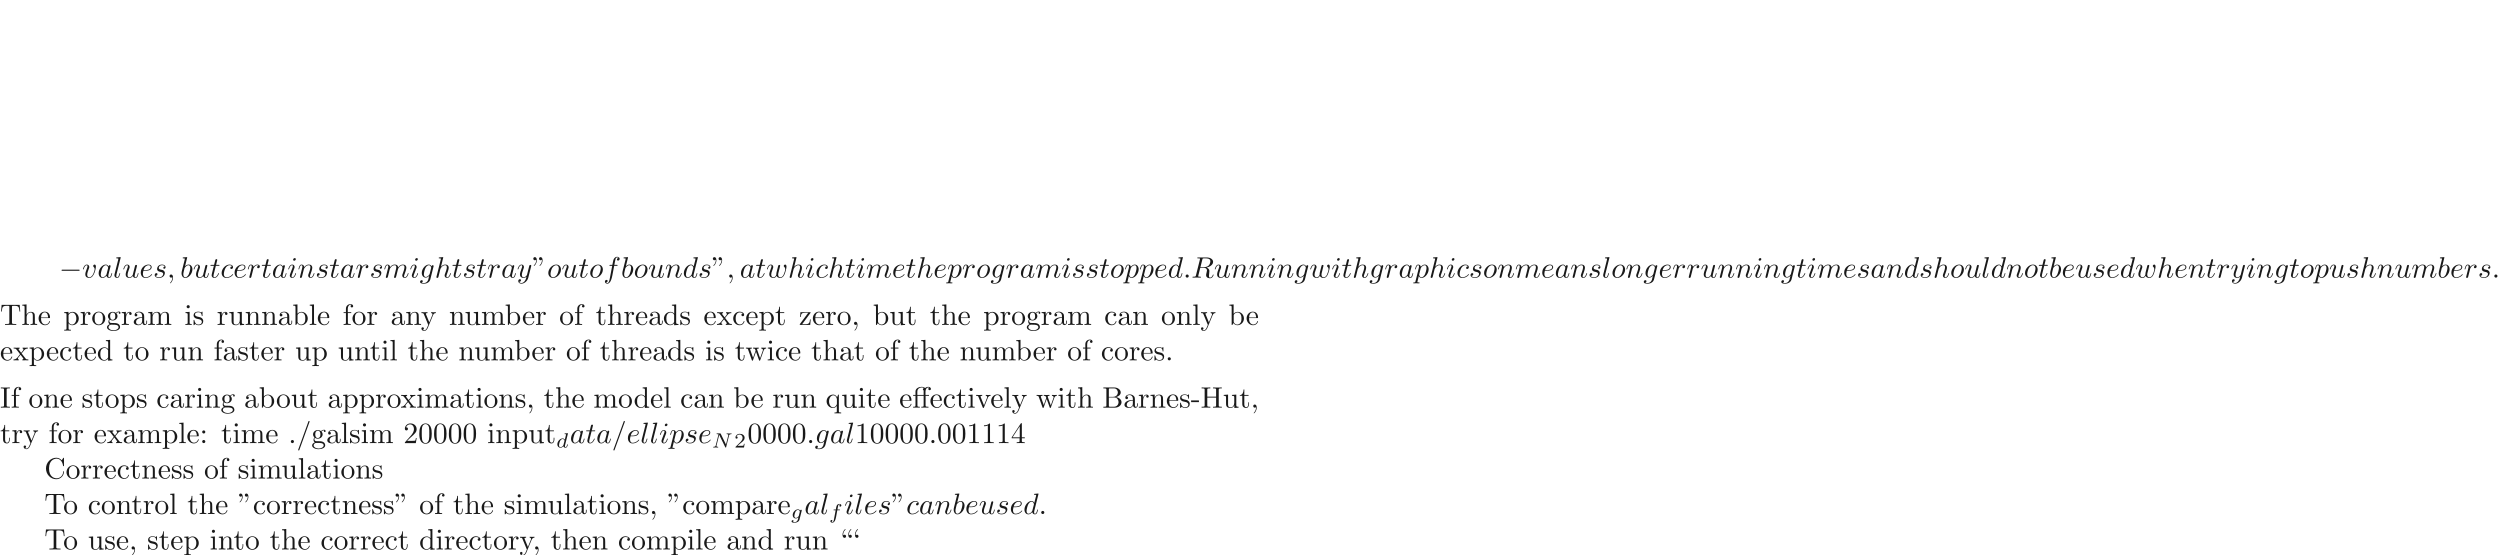 <ns0:svg xmlns:ns0="http://www.w3.org/2000/svg" xmlns:ns1="http://www.w3.org/1999/xlink" height="187.187pt" readme2tex:offset="93.593471" version="1.1" viewBox="-72 -155.631 842.811 187.187" width="842.811pt" xmlns:readme2tex="http://github.com/leegao/readme2tex/">
<ns0:defs>
<ns0:path d="M3.522 -1.269H3.285C3.264 -1.116 3.194 -0.704 3.103 -0.635C3.048 -0.593 2.511 -0.593 2.413 -0.593H1.13C1.862 -1.241 2.106 -1.437 2.525 -1.764C3.041 -2.176 3.522 -2.608 3.522 -3.271C3.522 -4.115 2.783 -4.631 1.89 -4.631C1.025 -4.631 0.439 -4.024 0.439 -3.382C0.439 -3.027 0.739 -2.992 0.809 -2.992C0.976 -2.992 1.179 -3.11 1.179 -3.361C1.179 -3.487 1.13 -3.731 0.767 -3.731C0.983 -4.226 1.458 -4.38 1.785 -4.38C2.483 -4.38 2.845 -3.836 2.845 -3.271C2.845 -2.664 2.413 -2.183 2.19 -1.932L0.509 -0.272C0.439 -0.209 0.439 -0.195 0.439 0H3.313L3.522 -1.269Z" id="g4-50" />
<ns0:path d="M5.816 -4.003C5.886 -4.268 5.998 -4.498 6.555 -4.512C6.59 -4.512 6.695 -4.519 6.695 -4.666C6.695 -4.707 6.66 -4.763 6.59 -4.763C6.36 -4.763 6.102 -4.735 5.865 -4.735C5.698 -4.735 5.293 -4.763 5.126 -4.763C5.091 -4.763 4.986 -4.763 4.986 -4.61C4.986 -4.519 5.077 -4.512 5.14 -4.512C5.467 -4.505 5.586 -4.4 5.586 -4.226C5.586 -4.17 5.579 -4.135 5.558 -4.059L4.798 -1.018L3.027 -4.645C2.971 -4.763 2.957 -4.763 2.79 -4.763H1.834C1.702 -4.763 1.611 -4.763 1.611 -4.61C1.611 -4.512 1.695 -4.512 1.841 -4.512S2.141 -4.505 2.287 -4.477L1.353 -0.746C1.29 -0.481 1.172 -0.272 0.628 -0.251C0.579 -0.251 0.481 -0.244 0.481 -0.105C0.481 -0.028 0.537 0 0.586 0C0.816 0 1.074 -0.028 1.311 -0.028C1.478 -0.028 1.883 0 2.05 0C2.12 0 2.19 -0.035 2.19 -0.146C2.19 -0.244 2.106 -0.251 2.029 -0.251C1.59 -0.265 1.59 -0.446 1.59 -0.544C1.59 -0.572 1.59 -0.607 1.618 -0.718L2.511 -4.289L4.547 -0.119C4.603 -0.007 4.631 0 4.7 0C4.812 0 4.812 -0.021 4.847 -0.146L5.816 -4.003Z" id="g2-78" />
<ns0:path d="M3.982 -4.631C3.989 -4.645 4.01 -4.735 4.01 -4.742C4.01 -4.777 3.982 -4.84 3.898 -4.84C3.759 -4.84 3.18 -4.784 3.006 -4.77C2.95 -4.763 2.852 -4.756 2.852 -4.61C2.852 -4.512 2.95 -4.512 3.034 -4.512C3.368 -4.512 3.368 -4.463 3.368 -4.407C3.368 -4.359 3.354 -4.317 3.34 -4.254L2.943 -2.664C2.797 -2.894 2.559 -3.075 2.225 -3.075C1.332 -3.075 0.425 -2.092 0.425 -1.088C0.425 -0.411 0.879 0.07 1.478 0.07C1.855 0.07 2.19 -0.146 2.469 -0.418C2.601 0 3.006 0.07 3.187 0.07C3.438 0.07 3.612 -0.084 3.738 -0.3C3.891 -0.572 3.982 -0.969 3.982 -0.997C3.982 -1.088 3.891 -1.088 3.87 -1.088C3.773 -1.088 3.766 -1.06 3.717 -0.872C3.633 -0.537 3.501 -0.126 3.208 -0.126C3.027 -0.126 2.978 -0.279 2.978 -0.467C2.978 -0.6 2.992 -0.663 3.013 -0.753L3.982 -4.631ZM2.497 -0.872C2.448 -0.676 2.294 -0.537 2.141 -0.404C2.078 -0.349 1.799 -0.126 1.499 -0.126C1.241 -0.126 0.99 -0.307 0.99 -0.802C0.99 -1.172 1.193 -1.939 1.353 -2.218C1.674 -2.776 2.029 -2.88 2.225 -2.88C2.713 -2.88 2.845 -2.35 2.845 -2.273C2.845 -2.246 2.831 -2.197 2.824 -2.176L2.497 -0.872Z" id="g2-100" />
<ns0:path d="M2.838 -2.755H3.522C3.661 -2.755 3.752 -2.755 3.752 -2.908C3.752 -3.006 3.661 -3.006 3.536 -3.006H2.887C3.048 -3.891 3.103 -4.212 3.159 -4.414C3.194 -4.568 3.347 -4.714 3.515 -4.714C3.522 -4.714 3.71 -4.714 3.843 -4.631C3.557 -4.54 3.536 -4.289 3.536 -4.247C3.536 -4.094 3.654 -3.989 3.815 -3.989C4.003 -3.989 4.212 -4.149 4.212 -4.414C4.212 -4.735 3.87 -4.91 3.515 -4.91C3.208 -4.91 2.866 -4.735 2.678 -4.387C2.538 -4.129 2.483 -3.815 2.336 -3.006H1.785C1.646 -3.006 1.555 -3.006 1.555 -2.852C1.555 -2.755 1.646 -2.755 1.771 -2.755H2.287C2.28 -2.713 1.841 -0.202 1.674 0.544C1.639 0.697 1.52 1.227 1.186 1.227C1.179 1.227 1.011 1.227 0.879 1.144C1.165 1.053 1.186 0.802 1.186 0.76C1.186 0.607 1.067 0.502 0.907 0.502C0.718 0.502 0.509 0.663 0.509 0.928C0.509 1.241 0.837 1.423 1.186 1.423C1.632 1.423 1.939 0.962 2.022 0.809C2.273 0.342 2.434 -0.516 2.448 -0.6L2.838 -2.755Z" id="g2-102" />
<ns0:path d="M3.71 -2.573C3.738 -2.678 3.738 -2.713 3.738 -2.72C3.738 -2.873 3.612 -2.943 3.501 -2.943C3.34 -2.943 3.208 -2.81 3.18 -2.678C3.062 -2.866 2.824 -3.075 2.462 -3.075C1.59 -3.075 0.676 -2.141 0.676 -1.144C0.676 -0.425 1.165 0 1.736 0C2.057 0 2.364 -0.16 2.608 -0.377L2.455 0.251C2.378 0.544 2.329 0.732 2.064 0.969C1.757 1.227 1.458 1.227 1.283 1.227C0.962 1.227 0.872 1.206 0.746 1.179C0.921 1.095 0.969 0.928 0.969 0.83C0.969 0.663 0.837 0.572 0.697 0.572C0.502 0.572 0.3 0.732 0.3 0.997C0.3 1.416 0.9 1.423 1.29 1.423C2.385 1.423 2.852 0.865 2.95 0.467L3.71 -2.573ZM2.748 -0.928C2.72 -0.823 2.72 -0.809 2.601 -0.669C2.357 -0.377 2.022 -0.195 1.757 -0.195C1.402 -0.195 1.234 -0.495 1.234 -0.858C1.234 -1.165 1.423 -1.946 1.604 -2.253C1.897 -2.741 2.225 -2.88 2.462 -2.88C2.95 -2.88 3.082 -2.357 3.082 -2.287C3.082 -2.273 3.082 -2.26 3.062 -2.183L2.748 -0.928Z" id="g2-103" />
<ns0:path d="M1.913 -0.528C1.913 -0.817 1.674 -1.056 1.385 -1.056S0.857 -0.817 0.857 -0.528S1.096 0 1.385 0S1.913 -0.239 1.913 -0.528Z" id="g1-58" />
<ns0:path d="M2.022 -0.01C2.022 -0.667 1.773 -1.056 1.385 -1.056C1.056 -1.056 0.857 -0.807 0.857 -0.528C0.857 -0.259 1.056 0 1.385 0C1.504 0 1.634 -0.04 1.733 -0.13C1.763 -0.149 1.773 -0.159 1.783 -0.159S1.803 -0.149 1.803 -0.01C1.803 0.727 1.455 1.325 1.126 1.654C1.016 1.763 1.016 1.783 1.016 1.813C1.016 1.883 1.066 1.923 1.116 1.923C1.225 1.923 2.022 1.156 2.022 -0.01Z" id="g1-59" />
<ns0:path d="M4.374 -7.093C4.423 -7.223 4.423 -7.263 4.423 -7.273C4.423 -7.382 4.334 -7.472 4.224 -7.472C4.154 -7.472 4.085 -7.442 4.055 -7.382L0.598 2.112C0.548 2.242 0.548 2.281 0.548 2.291C0.548 2.401 0.638 2.491 0.747 2.491C0.877 2.491 0.907 2.421 0.966 2.252L4.374 -7.093Z" id="g1-61" />
<ns0:path d="M3.736 -6.117C3.796 -6.356 3.826 -6.456 4.015 -6.486C4.105 -6.496 4.423 -6.496 4.623 -6.496C5.33 -6.496 6.436 -6.496 6.436 -5.509C6.436 -5.171 6.276 -4.483 5.888 -4.095C5.629 -3.836 5.101 -3.517 4.204 -3.517H3.088L3.736 -6.117ZM5.171 -3.387C6.177 -3.606 7.362 -4.304 7.362 -5.31C7.362 -6.167 6.466 -6.804 5.161 -6.804H2.321C2.122 -6.804 2.032 -6.804 2.032 -6.605C2.032 -6.496 2.122 -6.496 2.311 -6.496C2.331 -6.496 2.521 -6.496 2.69 -6.476C2.869 -6.456 2.959 -6.446 2.959 -6.316C2.959 -6.276 2.949 -6.247 2.919 -6.127L1.584 -0.777C1.484 -0.389 1.465 -0.309 0.677 -0.309C0.498 -0.309 0.408 -0.309 0.408 -0.11C0.408 0 0.528 0 0.548 0C0.827 0 1.524 -0.03 1.803 -0.03S2.79 0 3.068 0C3.148 0 3.268 0 3.268 -0.199C3.268 -0.309 3.178 -0.309 2.989 -0.309C2.62 -0.309 2.341 -0.309 2.341 -0.488C2.341 -0.548 2.361 -0.598 2.371 -0.658L3.029 -3.298H4.214C5.121 -3.298 5.3 -2.74 5.3 -2.391C5.3 -2.242 5.22 -1.933 5.161 -1.704C5.091 -1.425 5.001 -1.056 5.001 -0.857C5.001 0.219 6.197 0.219 6.326 0.219C7.173 0.219 7.522 -0.787 7.522 -0.927C7.522 -1.046 7.412 -1.046 7.402 -1.046C7.313 -1.046 7.293 -0.976 7.273 -0.907C7.024 -0.169 6.595 0 6.366 0C6.037 0 5.968 -0.219 5.968 -0.608C5.968 -0.917 6.027 -1.425 6.067 -1.743C6.087 -1.883 6.107 -2.072 6.107 -2.212C6.107 -2.979 5.44 -3.288 5.171 -3.387Z" id="g1-82" />
<ns0:path d="M3.716 -3.766C3.537 -4.134 3.248 -4.403 2.8 -4.403C1.634 -4.403 0.399 -2.939 0.399 -1.484C0.399 -0.548 0.946 0.11 1.724 0.11C1.923 0.11 2.421 0.07 3.019 -0.638C3.098 -0.219 3.447 0.11 3.925 0.11C4.274 0.11 4.503 -0.12 4.663 -0.438C4.832 -0.797 4.961 -1.405 4.961 -1.425C4.961 -1.524 4.872 -1.524 4.842 -1.524C4.742 -1.524 4.732 -1.484 4.702 -1.345C4.533 -0.697 4.354 -0.11 3.945 -0.11C3.676 -0.11 3.646 -0.369 3.646 -0.568C3.646 -0.787 3.666 -0.867 3.776 -1.305C3.885 -1.724 3.905 -1.823 3.995 -2.202L4.354 -3.597C4.423 -3.875 4.423 -3.895 4.423 -3.935C4.423 -4.105 4.304 -4.204 4.134 -4.204C3.895 -4.204 3.746 -3.985 3.716 -3.766ZM3.068 -1.186C3.019 -1.006 3.019 -0.986 2.869 -0.817C2.431 -0.269 2.022 -0.11 1.743 -0.11C1.245 -0.11 1.106 -0.658 1.106 -1.046C1.106 -1.544 1.425 -2.77 1.654 -3.228C1.963 -3.816 2.411 -4.184 2.809 -4.184C3.457 -4.184 3.597 -3.367 3.597 -3.308S3.577 -3.188 3.567 -3.138L3.068 -1.186Z" id="g1-97" />
<ns0:path d="M2.381 -6.804C2.381 -6.814 2.381 -6.914 2.252 -6.914C2.022 -6.914 1.295 -6.834 1.036 -6.814C0.956 -6.804 0.847 -6.795 0.847 -6.615C0.847 -6.496 0.936 -6.496 1.086 -6.496C1.564 -6.496 1.584 -6.426 1.584 -6.326C1.584 -6.257 1.494 -5.918 1.445 -5.709L0.628 -2.461C0.508 -1.963 0.468 -1.803 0.468 -1.455C0.468 -0.508 0.996 0.11 1.733 0.11C2.909 0.11 4.134 -1.375 4.134 -2.809C4.134 -3.716 3.606 -4.403 2.809 -4.403C2.351 -4.403 1.943 -4.115 1.644 -3.806L2.381 -6.804ZM1.445 -3.039C1.504 -3.258 1.504 -3.278 1.594 -3.387C2.082 -4.035 2.531 -4.184 2.79 -4.184C3.148 -4.184 3.417 -3.885 3.417 -3.248C3.417 -2.66 3.088 -1.514 2.909 -1.136C2.58 -0.468 2.122 -0.11 1.733 -0.11C1.395 -0.11 1.066 -0.379 1.066 -1.116C1.066 -1.305 1.066 -1.494 1.225 -2.122L1.445 -3.039Z" id="g1-98" />
<ns0:path d="M3.945 -3.786C3.786 -3.786 3.646 -3.786 3.507 -3.646C3.347 -3.497 3.328 -3.328 3.328 -3.258C3.328 -3.019 3.507 -2.909 3.696 -2.909C3.985 -2.909 4.254 -3.148 4.254 -3.547C4.254 -4.035 3.786 -4.403 3.078 -4.403C1.733 -4.403 0.408 -2.979 0.408 -1.574C0.408 -0.677 0.986 0.11 2.022 0.11C3.447 0.11 4.284 -0.946 4.284 -1.066C4.284 -1.126 4.224 -1.196 4.164 -1.196C4.115 -1.196 4.095 -1.176 4.035 -1.096C3.248 -0.11 2.162 -0.11 2.042 -0.11C1.415 -0.11 1.146 -0.598 1.146 -1.196C1.146 -1.604 1.345 -2.57 1.684 -3.188C1.993 -3.756 2.54 -4.184 3.088 -4.184C3.427 -4.184 3.806 -4.055 3.945 -3.786Z" id="g1-99" />
<ns0:path d="M5.141 -6.804C5.141 -6.814 5.141 -6.914 5.011 -6.914C4.862 -6.914 3.915 -6.824 3.746 -6.804C3.666 -6.795 3.606 -6.745 3.606 -6.615C3.606 -6.496 3.696 -6.496 3.846 -6.496C4.324 -6.496 4.344 -6.426 4.344 -6.326L4.314 -6.127L3.716 -3.766C3.537 -4.134 3.248 -4.403 2.8 -4.403C1.634 -4.403 0.399 -2.939 0.399 -1.484C0.399 -0.548 0.946 0.11 1.724 0.11C1.923 0.11 2.421 0.07 3.019 -0.638C3.098 -0.219 3.447 0.11 3.925 0.11C4.274 0.11 4.503 -0.12 4.663 -0.438C4.832 -0.797 4.961 -1.405 4.961 -1.425C4.961 -1.524 4.872 -1.524 4.842 -1.524C4.742 -1.524 4.732 -1.484 4.702 -1.345C4.533 -0.697 4.354 -0.11 3.945 -0.11C3.676 -0.11 3.646 -0.369 3.646 -0.568C3.646 -0.807 3.666 -0.877 3.706 -1.046L5.141 -6.804ZM3.068 -1.186C3.019 -1.006 3.019 -0.986 2.869 -0.817C2.431 -0.269 2.022 -0.11 1.743 -0.11C1.245 -0.11 1.106 -0.658 1.106 -1.046C1.106 -1.544 1.425 -2.77 1.654 -3.228C1.963 -3.816 2.411 -4.184 2.809 -4.184C3.457 -4.184 3.597 -3.367 3.597 -3.308S3.577 -3.188 3.567 -3.138L3.068 -1.186Z" id="g1-100" />
<ns0:path d="M1.863 -2.301C2.152 -2.301 2.889 -2.321 3.387 -2.531C4.085 -2.829 4.134 -3.417 4.134 -3.557C4.134 -3.995 3.756 -4.403 3.068 -4.403C1.963 -4.403 0.458 -3.437 0.458 -1.694C0.458 -0.677 1.046 0.11 2.022 0.11C3.447 0.11 4.284 -0.946 4.284 -1.066C4.284 -1.126 4.224 -1.196 4.164 -1.196C4.115 -1.196 4.095 -1.176 4.035 -1.096C3.248 -0.11 2.162 -0.11 2.042 -0.11C1.265 -0.11 1.176 -0.946 1.176 -1.265C1.176 -1.385 1.186 -1.694 1.335 -2.301H1.863ZM1.395 -2.521C1.783 -4.035 2.809 -4.184 3.068 -4.184C3.537 -4.184 3.806 -3.895 3.806 -3.557C3.806 -2.521 2.212 -2.521 1.803 -2.521H1.395Z" id="g1-101" />
<ns0:path d="M3.656 -3.985H4.513C4.712 -3.985 4.812 -3.985 4.812 -4.184C4.812 -4.294 4.712 -4.294 4.543 -4.294H3.716L3.925 -5.43C3.965 -5.639 4.105 -6.346 4.164 -6.466C4.254 -6.655 4.423 -6.804 4.633 -6.804C4.672 -6.804 4.932 -6.804 5.121 -6.625C4.682 -6.585 4.583 -6.237 4.583 -6.087C4.583 -5.858 4.762 -5.738 4.951 -5.738C5.21 -5.738 5.499 -5.958 5.499 -6.336C5.499 -6.795 5.041 -7.024 4.633 -7.024C4.294 -7.024 3.666 -6.844 3.367 -5.858C3.308 -5.649 3.278 -5.549 3.039 -4.294H2.351C2.162 -4.294 2.052 -4.294 2.052 -4.105C2.052 -3.985 2.142 -3.985 2.331 -3.985H2.989L2.242 -0.05C2.062 0.917 1.893 1.823 1.375 1.823C1.335 1.823 1.086 1.823 0.897 1.644C1.355 1.614 1.445 1.255 1.445 1.106C1.445 0.877 1.265 0.757 1.076 0.757C0.817 0.757 0.528 0.976 0.528 1.355C0.528 1.803 0.966 2.042 1.375 2.042C1.923 2.042 2.321 1.455 2.501 1.076C2.819 0.448 3.049 -0.757 3.059 -0.827L3.656 -3.985Z" id="g1-102" />
<ns0:path d="M4.692 -3.756C4.702 -3.816 4.722 -3.866 4.722 -3.935C4.722 -4.105 4.603 -4.204 4.433 -4.204C4.334 -4.204 4.065 -4.134 4.025 -3.776C3.846 -4.144 3.497 -4.403 3.098 -4.403C1.963 -4.403 0.727 -3.009 0.727 -1.574C0.727 -0.588 1.335 0 2.052 0C2.64 0 3.108 -0.468 3.208 -0.578L3.218 -0.568C3.009 0.319 2.889 0.727 2.889 0.747C2.849 0.837 2.511 1.823 1.455 1.823C1.265 1.823 0.936 1.813 0.658 1.724C0.956 1.634 1.066 1.375 1.066 1.205C1.066 1.046 0.956 0.857 0.687 0.857C0.468 0.857 0.149 1.036 0.149 1.435C0.149 1.843 0.518 2.042 1.474 2.042C2.72 2.042 3.437 1.265 3.587 0.667L4.692 -3.756ZM3.397 -1.275C3.337 -1.016 3.108 -0.767 2.889 -0.578C2.68 -0.399 2.371 -0.219 2.082 -0.219C1.584 -0.219 1.435 -0.737 1.435 -1.136C1.435 -1.614 1.724 -2.79 1.993 -3.298C2.262 -3.786 2.69 -4.184 3.108 -4.184C3.766 -4.184 3.905 -3.377 3.905 -3.328S3.885 -3.218 3.875 -3.178L3.397 -1.275Z" id="g1-103" />
<ns0:path d="M2.859 -6.804C2.859 -6.814 2.859 -6.914 2.73 -6.914C2.501 -6.914 1.773 -6.834 1.514 -6.814C1.435 -6.804 1.325 -6.795 1.325 -6.615C1.325 -6.496 1.415 -6.496 1.564 -6.496C2.042 -6.496 2.062 -6.426 2.062 -6.326L2.032 -6.127L0.588 -0.389C0.548 -0.249 0.548 -0.229 0.548 -0.169C0.548 0.06 0.747 0.11 0.837 0.11C0.996 0.11 1.156 -0.01 1.205 -0.149L1.395 -0.907L1.614 -1.803C1.674 -2.022 1.733 -2.242 1.783 -2.471C1.803 -2.531 1.883 -2.859 1.893 -2.919C1.923 -3.009 2.232 -3.567 2.57 -3.836C2.79 -3.995 3.098 -4.184 3.527 -4.184S4.065 -3.846 4.065 -3.487C4.065 -2.949 3.686 -1.863 3.447 -1.255C3.367 -1.026 3.318 -0.907 3.318 -0.707C3.318 -0.239 3.666 0.11 4.134 0.11C5.071 0.11 5.44 -1.345 5.44 -1.425C5.44 -1.524 5.35 -1.524 5.32 -1.524C5.22 -1.524 5.22 -1.494 5.171 -1.345C5.021 -0.817 4.702 -0.11 4.154 -0.11C3.985 -0.11 3.915 -0.209 3.915 -0.438C3.915 -0.687 4.005 -0.927 4.095 -1.146C4.254 -1.574 4.702 -2.76 4.702 -3.337C4.702 -3.985 4.304 -4.403 3.557 -4.403C2.929 -4.403 2.451 -4.095 2.082 -3.636L2.859 -6.804Z" id="g1-104" />
<ns0:path d="M2.829 -6.227C2.829 -6.426 2.69 -6.585 2.461 -6.585C2.192 -6.585 1.923 -6.326 1.923 -6.057C1.923 -5.868 2.062 -5.699 2.301 -5.699C2.531 -5.699 2.829 -5.928 2.829 -6.227ZM2.072 -2.481C2.192 -2.77 2.192 -2.79 2.291 -3.059C2.371 -3.258 2.421 -3.397 2.421 -3.587C2.421 -4.035 2.102 -4.403 1.604 -4.403C0.667 -4.403 0.289 -2.959 0.289 -2.869C0.289 -2.77 0.389 -2.77 0.408 -2.77C0.508 -2.77 0.518 -2.79 0.568 -2.949C0.837 -3.885 1.235 -4.184 1.574 -4.184C1.654 -4.184 1.823 -4.184 1.823 -3.866C1.823 -3.656 1.753 -3.447 1.714 -3.347C1.634 -3.088 1.186 -1.933 1.026 -1.504C0.927 -1.245 0.797 -0.917 0.797 -0.707C0.797 -0.239 1.136 0.11 1.614 0.11C2.55 0.11 2.919 -1.335 2.919 -1.425C2.919 -1.524 2.829 -1.524 2.8 -1.524C2.7 -1.524 2.7 -1.494 2.65 -1.345C2.471 -0.717 2.142 -0.11 1.634 -0.11C1.465 -0.11 1.395 -0.209 1.395 -0.438C1.395 -0.687 1.455 -0.827 1.684 -1.435L2.072 -2.481Z" id="g1-105" />
<ns0:path d="M2.57 -6.804C2.57 -6.814 2.57 -6.914 2.441 -6.914C2.212 -6.914 1.484 -6.834 1.225 -6.814C1.146 -6.804 1.036 -6.795 1.036 -6.605C1.036 -6.496 1.136 -6.496 1.285 -6.496C1.763 -6.496 1.773 -6.406 1.773 -6.326L1.743 -6.127L0.488 -1.146C0.458 -1.036 0.438 -0.966 0.438 -0.807C0.438 -0.239 0.877 0.11 1.345 0.11C1.674 0.11 1.923 -0.09 2.092 -0.448C2.271 -0.827 2.391 -1.405 2.391 -1.425C2.391 -1.524 2.301 -1.524 2.271 -1.524C2.172 -1.524 2.162 -1.484 2.132 -1.345C1.963 -0.697 1.773 -0.11 1.375 -0.11C1.076 -0.11 1.076 -0.428 1.076 -0.568C1.076 -0.807 1.086 -0.857 1.136 -1.046L2.57 -6.804Z" id="g1-108" />
<ns0:path d="M0.877 -0.588C0.847 -0.438 0.787 -0.209 0.787 -0.159C0.787 0.02 0.927 0.11 1.076 0.11C1.196 0.11 1.375 0.03 1.445 -0.169C1.455 -0.189 1.574 -0.658 1.634 -0.907L1.853 -1.803C1.913 -2.022 1.973 -2.242 2.022 -2.471C2.062 -2.64 2.142 -2.929 2.152 -2.969C2.301 -3.278 2.829 -4.184 3.776 -4.184C4.224 -4.184 4.314 -3.816 4.314 -3.487C4.314 -3.238 4.244 -2.959 4.164 -2.66L3.885 -1.504L3.686 -0.747C3.646 -0.548 3.557 -0.209 3.557 -0.159C3.557 0.02 3.696 0.11 3.846 0.11C4.154 0.11 4.214 -0.139 4.294 -0.458C4.433 -1.016 4.802 -2.471 4.892 -2.859C4.922 -2.989 5.45 -4.184 6.535 -4.184C6.964 -4.184 7.073 -3.846 7.073 -3.487C7.073 -2.919 6.655 -1.783 6.456 -1.255C6.366 -1.016 6.326 -0.907 6.326 -0.707C6.326 -0.239 6.675 0.11 7.143 0.11C8.08 0.11 8.448 -1.345 8.448 -1.425C8.448 -1.524 8.359 -1.524 8.329 -1.524C8.229 -1.524 8.229 -1.494 8.179 -1.345C8.03 -0.817 7.711 -0.11 7.163 -0.11C6.994 -0.11 6.924 -0.209 6.924 -0.438C6.924 -0.687 7.014 -0.927 7.103 -1.146C7.293 -1.664 7.711 -2.77 7.711 -3.337C7.711 -3.985 7.313 -4.403 6.565 -4.403S5.31 -3.965 4.941 -3.437C4.932 -3.567 4.902 -3.905 4.623 -4.144C4.374 -4.354 4.055 -4.403 3.806 -4.403C2.909 -4.403 2.421 -3.766 2.252 -3.537C2.202 -4.105 1.783 -4.403 1.335 -4.403C0.877 -4.403 0.687 -4.015 0.598 -3.836C0.418 -3.487 0.289 -2.899 0.289 -2.869C0.289 -2.77 0.389 -2.77 0.408 -2.77C0.508 -2.77 0.518 -2.78 0.578 -2.999C0.747 -3.706 0.946 -4.184 1.305 -4.184C1.465 -4.184 1.614 -4.105 1.614 -3.726C1.614 -3.517 1.584 -3.407 1.455 -2.889L0.877 -0.588Z" id="g1-109" />
<ns0:path d="M0.877 -0.588C0.847 -0.438 0.787 -0.209 0.787 -0.159C0.787 0.02 0.927 0.11 1.076 0.11C1.196 0.11 1.375 0.03 1.445 -0.169C1.455 -0.189 1.574 -0.658 1.634 -0.907L1.853 -1.803C1.913 -2.022 1.973 -2.242 2.022 -2.471C2.062 -2.64 2.142 -2.929 2.152 -2.969C2.301 -3.278 2.829 -4.184 3.776 -4.184C4.224 -4.184 4.314 -3.816 4.314 -3.487C4.314 -2.869 3.826 -1.594 3.666 -1.166C3.577 -0.936 3.567 -0.817 3.567 -0.707C3.567 -0.239 3.915 0.11 4.384 0.11C5.32 0.11 5.689 -1.345 5.689 -1.425C5.689 -1.524 5.599 -1.524 5.569 -1.524C5.469 -1.524 5.469 -1.494 5.42 -1.345C5.22 -0.667 4.892 -0.11 4.403 -0.11C4.234 -0.11 4.164 -0.209 4.164 -0.438C4.164 -0.687 4.254 -0.927 4.344 -1.146C4.533 -1.674 4.951 -2.77 4.951 -3.337C4.951 -4.005 4.523 -4.403 3.806 -4.403C2.909 -4.403 2.421 -3.766 2.252 -3.537C2.202 -4.095 1.793 -4.403 1.335 -4.403S0.687 -4.015 0.588 -3.836C0.428 -3.497 0.289 -2.909 0.289 -2.869C0.289 -2.77 0.389 -2.77 0.408 -2.77C0.508 -2.77 0.518 -2.78 0.578 -2.999C0.747 -3.706 0.946 -4.184 1.305 -4.184C1.504 -4.184 1.614 -4.055 1.614 -3.726C1.614 -3.517 1.584 -3.407 1.455 -2.889L0.877 -0.588Z" id="g1-110" />
<ns0:path d="M4.672 -2.72C4.672 -3.756 3.975 -4.403 3.078 -4.403C1.743 -4.403 0.408 -2.989 0.408 -1.574C0.408 -0.588 1.076 0.11 2.002 0.11C3.328 0.11 4.672 -1.265 4.672 -2.72ZM2.012 -0.11C1.584 -0.11 1.146 -0.418 1.146 -1.196C1.146 -1.684 1.405 -2.76 1.724 -3.268C2.222 -4.035 2.79 -4.184 3.068 -4.184C3.646 -4.184 3.945 -3.706 3.945 -3.108C3.945 -2.72 3.746 -1.674 3.367 -1.026C3.019 -0.448 2.471 -0.11 2.012 -0.11Z" id="g1-111" />
<ns0:path d="M0.448 1.215C0.369 1.554 0.349 1.624 -0.09 1.624C-0.209 1.624 -0.319 1.624 -0.319 1.813C-0.319 1.893 -0.269 1.933 -0.189 1.933C0.08 1.933 0.369 1.903 0.648 1.903C0.976 1.903 1.315 1.933 1.634 1.933C1.684 1.933 1.813 1.933 1.813 1.733C1.813 1.624 1.714 1.624 1.574 1.624C1.076 1.624 1.076 1.554 1.076 1.465C1.076 1.345 1.494 -0.279 1.564 -0.528C1.694 -0.239 1.973 0.11 2.481 0.11C3.636 0.11 4.882 -1.345 4.882 -2.809C4.882 -3.746 4.314 -4.403 3.557 -4.403C3.059 -4.403 2.58 -4.045 2.252 -3.656C2.152 -4.194 1.724 -4.403 1.355 -4.403C0.897 -4.403 0.707 -4.015 0.618 -3.836C0.438 -3.497 0.309 -2.899 0.309 -2.869C0.309 -2.77 0.408 -2.77 0.428 -2.77C0.528 -2.77 0.538 -2.78 0.598 -2.999C0.767 -3.706 0.966 -4.184 1.325 -4.184C1.494 -4.184 1.634 -4.105 1.634 -3.726C1.634 -3.497 1.604 -3.387 1.564 -3.218L0.448 1.215ZM2.202 -3.108C2.271 -3.377 2.54 -3.656 2.72 -3.806C3.068 -4.115 3.357 -4.184 3.527 -4.184C3.925 -4.184 4.164 -3.836 4.164 -3.248S3.836 -1.514 3.656 -1.136C3.318 -0.438 2.839 -0.11 2.471 -0.11C1.813 -0.11 1.684 -0.936 1.684 -0.996C1.684 -1.016 1.684 -1.036 1.714 -1.156L2.202 -3.108Z" id="g1-112" />
<ns0:path d="M0.877 -0.588C0.847 -0.438 0.787 -0.209 0.787 -0.159C0.787 0.02 0.927 0.11 1.076 0.11C1.196 0.11 1.375 0.03 1.445 -0.169C1.465 -0.209 1.803 -1.564 1.843 -1.743C1.923 -2.072 2.102 -2.77 2.162 -3.039C2.202 -3.168 2.481 -3.636 2.72 -3.856C2.8 -3.925 3.088 -4.184 3.517 -4.184C3.776 -4.184 3.925 -4.065 3.935 -4.065C3.636 -4.015 3.417 -3.776 3.417 -3.517C3.417 -3.357 3.527 -3.168 3.796 -3.168S4.344 -3.397 4.344 -3.756C4.344 -4.105 4.025 -4.403 3.517 -4.403C2.869 -4.403 2.431 -3.915 2.242 -3.636C2.162 -4.085 1.803 -4.403 1.335 -4.403C0.877 -4.403 0.687 -4.015 0.598 -3.836C0.418 -3.497 0.289 -2.899 0.289 -2.869C0.289 -2.77 0.389 -2.77 0.408 -2.77C0.508 -2.77 0.518 -2.78 0.578 -2.999C0.747 -3.706 0.946 -4.184 1.305 -4.184C1.474 -4.184 1.614 -4.105 1.614 -3.726C1.614 -3.517 1.584 -3.407 1.455 -2.889L0.877 -0.588Z" id="g1-114" />
<ns0:path d="M3.895 -3.726C3.616 -3.716 3.417 -3.497 3.417 -3.278C3.417 -3.138 3.507 -2.989 3.726 -2.989S4.184 -3.158 4.184 -3.547C4.184 -3.995 3.756 -4.403 2.999 -4.403C1.684 -4.403 1.315 -3.387 1.315 -2.949C1.315 -2.172 2.052 -2.022 2.341 -1.963C2.859 -1.863 3.377 -1.753 3.377 -1.205C3.377 -0.946 3.148 -0.11 1.953 -0.11C1.813 -0.11 1.046 -0.11 0.817 -0.638C1.196 -0.588 1.445 -0.887 1.445 -1.166C1.445 -1.395 1.285 -1.514 1.076 -1.514C0.817 -1.514 0.518 -1.305 0.518 -0.857C0.518 -0.289 1.086 0.11 1.943 0.11C3.557 0.11 3.945 -1.096 3.945 -1.544C3.945 -1.903 3.756 -2.152 3.636 -2.271C3.367 -2.55 3.078 -2.6 2.64 -2.69C2.281 -2.77 1.883 -2.839 1.883 -3.288C1.883 -3.577 2.122 -4.184 2.999 -4.184C3.248 -4.184 3.746 -4.115 3.895 -3.726Z" id="g1-115" />
<ns0:path d="M2.052 -3.985H2.989C3.188 -3.985 3.288 -3.985 3.288 -4.184C3.288 -4.294 3.188 -4.294 3.009 -4.294H2.132C2.491 -5.709 2.54 -5.908 2.54 -5.968C2.54 -6.137 2.421 -6.237 2.252 -6.237C2.222 -6.237 1.943 -6.227 1.853 -5.878L1.465 -4.294H0.528C0.329 -4.294 0.229 -4.294 0.229 -4.105C0.229 -3.985 0.309 -3.985 0.508 -3.985H1.385C0.667 -1.156 0.628 -0.986 0.628 -0.807C0.628 -0.269 1.006 0.11 1.544 0.11C2.56 0.11 3.128 -1.345 3.128 -1.425C3.128 -1.524 3.049 -1.524 3.009 -1.524C2.919 -1.524 2.909 -1.494 2.859 -1.385C2.431 -0.349 1.903 -0.11 1.564 -0.11C1.355 -0.11 1.255 -0.239 1.255 -0.568C1.255 -0.807 1.275 -0.877 1.315 -1.046L2.052 -3.985Z" id="g1-116" />
<ns0:path d="M3.487 -0.558C3.597 -0.149 3.945 0.11 4.374 0.11C4.722 0.11 4.951 -0.12 5.111 -0.438C5.28 -0.797 5.41 -1.405 5.41 -1.425C5.41 -1.524 5.32 -1.524 5.29 -1.524C5.191 -1.524 5.181 -1.484 5.151 -1.345C5.011 -0.787 4.822 -0.11 4.403 -0.11C4.194 -0.11 4.095 -0.239 4.095 -0.568C4.095 -0.787 4.214 -1.255 4.294 -1.604L4.573 -2.68C4.603 -2.829 4.702 -3.208 4.742 -3.357C4.792 -3.587 4.892 -3.965 4.892 -4.025C4.892 -4.204 4.752 -4.294 4.603 -4.294C4.553 -4.294 4.294 -4.284 4.214 -3.945C4.025 -3.218 3.587 -1.474 3.467 -0.946C3.457 -0.907 3.059 -0.11 2.331 -0.11C1.813 -0.11 1.714 -0.558 1.714 -0.927C1.714 -1.484 1.993 -2.271 2.252 -2.959C2.371 -3.258 2.421 -3.397 2.421 -3.587C2.421 -4.035 2.102 -4.403 1.604 -4.403C0.658 -4.403 0.289 -2.959 0.289 -2.869C0.289 -2.77 0.389 -2.77 0.408 -2.77C0.508 -2.77 0.518 -2.79 0.568 -2.949C0.817 -3.816 1.196 -4.184 1.574 -4.184C1.664 -4.184 1.823 -4.174 1.823 -3.856C1.823 -3.616 1.714 -3.328 1.654 -3.178C1.285 -2.192 1.076 -1.574 1.076 -1.086C1.076 -0.139 1.763 0.11 2.301 0.11C2.959 0.11 3.318 -0.339 3.487 -0.558Z" id="g1-117" />
<ns0:path d="M4.663 -3.706C4.663 -4.244 4.403 -4.403 4.224 -4.403C3.975 -4.403 3.736 -4.144 3.736 -3.925C3.736 -3.796 3.786 -3.736 3.895 -3.626C4.105 -3.427 4.234 -3.168 4.234 -2.809C4.234 -2.391 3.626 -0.11 2.461 -0.11C1.953 -0.11 1.724 -0.458 1.724 -0.976C1.724 -1.534 1.993 -2.262 2.301 -3.088C2.371 -3.258 2.421 -3.397 2.421 -3.587C2.421 -4.035 2.102 -4.403 1.604 -4.403C0.667 -4.403 0.289 -2.959 0.289 -2.869C0.289 -2.77 0.389 -2.77 0.408 -2.77C0.508 -2.77 0.518 -2.79 0.568 -2.949C0.857 -3.955 1.285 -4.184 1.574 -4.184C1.654 -4.184 1.823 -4.184 1.823 -3.866C1.823 -3.616 1.724 -3.347 1.654 -3.168C1.215 -2.012 1.086 -1.554 1.086 -1.126C1.086 -0.05 1.963 0.11 2.421 0.11C4.095 0.11 4.663 -3.188 4.663 -3.706Z" id="g1-118" />
<ns0:path d="M4.603 -3.377C4.653 -3.597 4.752 -3.965 4.752 -4.025C4.752 -4.204 4.613 -4.294 4.463 -4.294C4.344 -4.294 4.164 -4.214 4.095 -4.015C4.065 -3.945 3.597 -2.042 3.527 -1.783C3.457 -1.484 3.437 -1.305 3.437 -1.126C3.437 -1.016 3.437 -0.996 3.447 -0.946C3.218 -0.418 2.919 -0.11 2.531 -0.11C1.733 -0.11 1.733 -0.847 1.733 -1.016C1.733 -1.335 1.783 -1.724 2.252 -2.949C2.361 -3.248 2.421 -3.387 2.421 -3.587C2.421 -4.035 2.092 -4.403 1.604 -4.403C0.658 -4.403 0.289 -2.959 0.289 -2.869C0.289 -2.77 0.389 -2.77 0.408 -2.77C0.508 -2.77 0.518 -2.79 0.568 -2.949C0.837 -3.875 1.225 -4.184 1.574 -4.184C1.664 -4.184 1.823 -4.174 1.823 -3.856C1.823 -3.606 1.714 -3.328 1.644 -3.158C1.205 -1.983 1.086 -1.524 1.086 -1.146C1.086 -0.239 1.753 0.11 2.501 0.11C2.67 0.11 3.138 0.11 3.537 -0.588C3.796 0.05 4.483 0.11 4.782 0.11C5.529 0.11 5.968 -0.518 6.227 -1.116C6.565 -1.893 6.884 -3.228 6.884 -3.706C6.884 -4.254 6.615 -4.403 6.446 -4.403C6.197 -4.403 5.948 -4.144 5.948 -3.925C5.948 -3.796 6.007 -3.736 6.097 -3.656C6.207 -3.547 6.456 -3.288 6.456 -2.809C6.456 -2.471 6.167 -1.494 5.908 -0.986C5.649 -0.458 5.3 -0.11 4.812 -0.11C4.344 -0.11 4.075 -0.408 4.075 -0.976C4.075 -1.255 4.144 -1.564 4.184 -1.704L4.603 -3.377Z" id="g1-119" />
<ns0:path d="M4.842 -3.796C4.882 -3.935 4.882 -3.955 4.882 -4.025C4.882 -4.204 4.742 -4.294 4.593 -4.294C4.493 -4.294 4.334 -4.234 4.244 -4.085C4.224 -4.035 4.144 -3.726 4.105 -3.547C4.035 -3.288 3.965 -3.019 3.905 -2.75L3.457 -0.956C3.417 -0.807 2.989 -0.11 2.331 -0.11C1.823 -0.11 1.714 -0.548 1.714 -0.917C1.714 -1.375 1.883 -1.993 2.222 -2.869C2.381 -3.278 2.421 -3.387 2.421 -3.587C2.421 -4.035 2.102 -4.403 1.604 -4.403C0.658 -4.403 0.289 -2.959 0.289 -2.869C0.289 -2.77 0.389 -2.77 0.408 -2.77C0.508 -2.77 0.518 -2.79 0.568 -2.949C0.837 -3.885 1.235 -4.184 1.574 -4.184C1.654 -4.184 1.823 -4.184 1.823 -3.866C1.823 -3.616 1.724 -3.357 1.654 -3.168C1.255 -2.112 1.076 -1.544 1.076 -1.076C1.076 -0.189 1.704 0.11 2.291 0.11C2.68 0.11 3.019 -0.06 3.298 -0.339C3.168 0.179 3.049 0.667 2.65 1.196C2.391 1.534 2.012 1.823 1.554 1.823C1.415 1.823 0.966 1.793 0.797 1.405C0.956 1.405 1.086 1.405 1.225 1.285C1.325 1.196 1.425 1.066 1.425 0.877C1.425 0.568 1.156 0.528 1.056 0.528C0.827 0.528 0.498 0.687 0.498 1.176C0.498 1.674 0.936 2.042 1.554 2.042C2.58 2.042 3.606 1.136 3.885 0.01L4.842 -3.796Z" id="g1-121" />
<ns0:path d="M6.565 -2.291C6.735 -2.291 6.914 -2.291 6.914 -2.491S6.735 -2.69 6.565 -2.69H1.176C1.006 -2.69 0.827 -2.69 0.827 -2.491S1.006 -2.291 1.176 -2.291H6.565Z" id="g0-0" />
<ns0:path d="M4.463 -3.985H5.609V-4.294H4.433V-5.45C4.433 -6.336 4.912 -6.804 5.36 -6.804C5.39 -6.804 5.539 -6.804 5.689 -6.735C5.569 -6.695 5.39 -6.565 5.39 -6.316C5.39 -6.087 5.549 -5.888 5.818 -5.888C6.107 -5.888 6.257 -6.087 6.257 -6.326C6.257 -6.685 5.908 -7.024 5.35 -7.024C4.762 -7.024 4.324 -6.645 4.274 -6.605C3.985 -6.974 3.427 -7.024 3.158 -7.024C2.212 -7.024 1.056 -6.506 1.056 -5.43V-4.294H0.269V-3.985H1.056V-0.757C1.056 -0.309 0.946 -0.309 0.279 -0.309V0C0.608 -0.01 1.136 -0.03 1.385 -0.03S2.122 -0.01 2.491 0V-0.309C1.823 -0.309 1.714 -0.309 1.714 -0.757V-3.985H3.806V-0.757C3.806 -0.309 3.696 -0.309 3.029 -0.309V0C3.417 -0.01 3.885 -0.03 4.164 -0.03C4.563 -0.03 5.031 -0.03 5.43 0V-0.309H5.22C4.483 -0.309 4.463 -0.418 4.463 -0.777V-3.985ZM1.684 -4.294V-5.42C1.684 -6.386 2.501 -6.804 3.148 -6.804C3.636 -6.804 3.915 -6.615 3.925 -6.615V-6.605C3.756 -6.585 3.557 -6.456 3.557 -6.177C3.557 -6.117 3.567 -5.868 3.836 -5.778C3.806 -5.649 3.806 -5.559 3.806 -5.44V-4.294H1.684Z" id="g3-11" />
<ns0:path d="M1.524 -5.868C1.524 -6.466 1.285 -6.914 0.857 -6.914C0.508 -6.914 0.329 -6.645 0.329 -6.386S0.498 -5.858 0.857 -5.858C1.056 -5.858 1.196 -5.958 1.255 -6.017C1.265 -6.037 1.275 -6.047 1.285 -6.047C1.305 -6.047 1.305 -5.908 1.305 -5.868C1.305 -5.549 1.235 -4.832 0.608 -4.214C0.488 -4.095 0.488 -4.075 0.488 -4.045C0.488 -3.975 0.538 -3.935 0.588 -3.935C0.697 -3.935 1.524 -4.692 1.524 -5.868ZM3.457 -5.868C3.457 -6.466 3.218 -6.914 2.79 -6.914C2.441 -6.914 2.262 -6.645 2.262 -6.386S2.431 -5.858 2.79 -5.858C2.989 -5.858 3.128 -5.958 3.188 -6.017C3.198 -6.037 3.208 -6.047 3.218 -6.047C3.238 -6.047 3.238 -5.908 3.238 -5.868C3.238 -5.549 3.168 -4.832 2.54 -4.214C2.421 -4.095 2.421 -4.075 2.421 -4.045C2.421 -3.975 2.471 -3.935 2.521 -3.935C2.63 -3.935 3.457 -4.692 3.457 -5.868Z" id="g3-34" />
<ns0:path d="M2.022 -0.01C2.022 -0.648 1.783 -1.056 1.385 -1.056C1.036 -1.056 0.857 -0.787 0.857 -0.528S1.026 0 1.385 0C1.544 0 1.664 -0.06 1.763 -0.139L1.783 -0.159C1.793 -0.159 1.803 -0.149 1.803 -0.01C1.803 0.628 1.524 1.235 1.086 1.704C1.026 1.763 1.016 1.773 1.016 1.813C1.016 1.883 1.066 1.923 1.116 1.923C1.235 1.923 2.022 1.136 2.022 -0.01Z" id="g3-44" />
<ns0:path d="M2.75 -1.863V-2.441H0.11V-1.863H2.75Z" id="g3-45" />
<ns0:path d="M1.913 -0.528C1.913 -0.817 1.674 -1.056 1.385 -1.056S0.857 -0.817 0.857 -0.528S1.096 0 1.385 0S1.913 -0.239 1.913 -0.528Z" id="g3-46" />
<ns0:path d="M4.364 -7.093C4.413 -7.223 4.413 -7.253 4.413 -7.273C4.413 -7.382 4.324 -7.472 4.214 -7.472C4.075 -7.472 4.035 -7.372 4.005 -7.273L0.608 2.112C0.558 2.242 0.558 2.271 0.558 2.291C0.558 2.401 0.648 2.491 0.757 2.491C0.897 2.491 0.936 2.391 0.966 2.291L4.364 -7.093Z" id="g3-47" />
<ns0:path d="M4.583 -3.188C4.583 -3.985 4.533 -4.782 4.184 -5.519C3.726 -6.476 2.909 -6.635 2.491 -6.635C1.893 -6.635 1.166 -6.376 0.757 -5.45C0.438 -4.762 0.389 -3.985 0.389 -3.188C0.389 -2.441 0.428 -1.544 0.837 -0.787C1.265 0.02 1.993 0.219 2.481 0.219C3.019 0.219 3.776 0.01 4.214 -0.936C4.533 -1.624 4.583 -2.401 4.583 -3.188ZM2.481 0C2.092 0 1.504 -0.249 1.325 -1.205C1.215 -1.803 1.215 -2.72 1.215 -3.308C1.215 -3.945 1.215 -4.603 1.295 -5.141C1.484 -6.326 2.232 -6.416 2.481 -6.416C2.809 -6.416 3.467 -6.237 3.656 -5.25C3.756 -4.692 3.756 -3.935 3.756 -3.308C3.756 -2.56 3.756 -1.883 3.646 -1.245C3.497 -0.299 2.929 0 2.481 0Z" id="g3-48" />
<ns0:path d="M2.929 -6.376C2.929 -6.615 2.929 -6.635 2.7 -6.635C2.082 -5.998 1.205 -5.998 0.887 -5.998V-5.689C1.086 -5.689 1.674 -5.689 2.192 -5.948V-0.787C2.192 -0.428 2.162 -0.309 1.265 -0.309H0.946V0C1.295 -0.03 2.162 -0.03 2.56 -0.03S3.826 -0.03 4.174 0V-0.309H3.856C2.959 -0.309 2.929 -0.418 2.929 -0.787V-6.376Z" id="g3-49" />
<ns0:path d="M1.265 -0.767L2.321 -1.793C3.875 -3.168 4.473 -3.706 4.473 -4.702C4.473 -5.838 3.577 -6.635 2.361 -6.635C1.235 -6.635 0.498 -5.719 0.498 -4.832C0.498 -4.274 0.996 -4.274 1.026 -4.274C1.196 -4.274 1.544 -4.394 1.544 -4.802C1.544 -5.061 1.365 -5.32 1.016 -5.32C0.936 -5.32 0.917 -5.32 0.887 -5.31C1.116 -5.958 1.654 -6.326 2.232 -6.326C3.138 -6.326 3.567 -5.519 3.567 -4.702C3.567 -3.905 3.068 -3.118 2.521 -2.501L0.608 -0.369C0.498 -0.259 0.498 -0.239 0.498 0H4.194L4.473 -1.733H4.224C4.174 -1.435 4.105 -0.996 4.005 -0.847C3.935 -0.767 3.278 -0.767 3.059 -0.767H1.265Z" id="g3-50" />
<ns0:path d="M2.929 -1.644V-0.777C2.929 -0.418 2.909 -0.309 2.172 -0.309H1.963V0C2.371 -0.03 2.889 -0.03 3.308 -0.03S4.254 -0.03 4.663 0V-0.309H4.453C3.716 -0.309 3.696 -0.418 3.696 -0.777V-1.644H4.692V-1.953H3.696V-6.486C3.696 -6.685 3.696 -6.745 3.537 -6.745C3.447 -6.745 3.417 -6.745 3.337 -6.625L0.279 -1.953V-1.644H2.929ZM2.989 -1.953H0.558L2.989 -5.669V-1.953Z" id="g3-52" />
<ns0:path d="M1.913 -3.766C1.913 -4.055 1.674 -4.294 1.385 -4.294S0.857 -4.055 0.857 -3.766S1.096 -3.238 1.385 -3.238S1.913 -3.477 1.913 -3.766ZM1.913 -0.528C1.913 -0.817 1.674 -1.056 1.385 -1.056S0.857 -0.817 0.857 -0.528S1.096 0 1.385 0S1.913 -0.239 1.913 -0.528Z" id="g3-58" />
<ns0:path d="M2.212 -3.646V-6.097C2.212 -6.426 2.232 -6.496 2.7 -6.496H3.935C4.902 -6.496 5.25 -5.649 5.25 -5.121C5.25 -4.483 4.762 -3.646 3.656 -3.646H2.212ZM4.563 -3.557C5.529 -3.746 6.217 -4.384 6.217 -5.121C6.217 -5.988 5.3 -6.804 4.005 -6.804H0.359V-6.496H0.598C1.365 -6.496 1.385 -6.386 1.385 -6.027V-0.777C1.385 -0.418 1.365 -0.309 0.598 -0.309H0.359V0H4.264C5.589 0 6.486 -0.887 6.486 -1.823C6.486 -2.69 5.669 -3.437 4.563 -3.557ZM3.945 -0.309H2.7C2.232 -0.309 2.212 -0.379 2.212 -0.707V-3.427H4.085C5.071 -3.427 5.489 -2.501 5.489 -1.833C5.489 -1.126 4.971 -0.309 3.945 -0.309Z" id="g3-66" />
<ns0:path d="M0.558 -3.407C0.558 -1.345 2.172 0.219 4.025 0.219C5.649 0.219 6.625 -1.166 6.625 -2.321C6.625 -2.421 6.625 -2.491 6.496 -2.491C6.386 -2.491 6.386 -2.431 6.376 -2.331C6.296 -0.907 5.23 -0.09 4.144 -0.09C3.537 -0.09 1.584 -0.428 1.584 -3.397C1.584 -6.376 3.527 -6.715 4.134 -6.715C5.22 -6.715 6.107 -5.808 6.306 -4.354C6.326 -4.214 6.326 -4.184 6.466 -4.184C6.625 -4.184 6.625 -4.214 6.625 -4.423V-6.785C6.625 -6.954 6.625 -7.024 6.516 -7.024C6.476 -7.024 6.436 -7.024 6.356 -6.904L5.858 -6.167C5.489 -6.526 4.981 -7.024 4.025 -7.024C2.162 -7.024 0.558 -5.44 0.558 -3.407Z" id="g3-67" />
<ns0:path d="M6.107 -6.027C6.107 -6.386 6.127 -6.496 6.894 -6.496H7.133V-6.804C6.785 -6.775 6.047 -6.775 5.669 -6.775S4.543 -6.775 4.194 -6.804V-6.496H4.433C5.2 -6.496 5.22 -6.386 5.22 -6.027V-3.696H2.242V-6.027C2.242 -6.386 2.262 -6.496 3.029 -6.496H3.268V-6.804C2.919 -6.775 2.182 -6.775 1.803 -6.775S0.677 -6.775 0.329 -6.804V-6.496H0.568C1.335 -6.496 1.355 -6.386 1.355 -6.027V-0.777C1.355 -0.418 1.335 -0.309 0.568 -0.309H0.329V0C0.677 -0.03 1.415 -0.03 1.793 -0.03S2.919 -0.03 3.268 0V-0.309H3.029C2.262 -0.309 2.242 -0.418 2.242 -0.777V-3.387H5.22V-0.777C5.22 -0.418 5.2 -0.309 4.433 -0.309H4.194V0C4.543 -0.03 5.28 -0.03 5.659 -0.03S6.785 -0.03 7.133 0V-0.309H6.894C6.127 -0.309 6.107 -0.418 6.107 -0.777V-6.027Z" id="g3-72" />
<ns0:path d="M2.242 -6.027C2.242 -6.386 2.271 -6.496 3.059 -6.496H3.318V-6.804C2.969 -6.775 2.182 -6.775 1.803 -6.775C1.415 -6.775 0.628 -6.775 0.279 -6.804V-6.496H0.538C1.325 -6.496 1.355 -6.386 1.355 -6.027V-0.777C1.355 -0.418 1.325 -0.309 0.538 -0.309H0.279V0C0.628 -0.03 1.415 -0.03 1.793 -0.03C2.182 -0.03 2.969 -0.03 3.318 0V-0.309H3.059C2.271 -0.309 2.242 -0.418 2.242 -0.777V-6.027Z" id="g3-73" />
<ns0:path d="M6.635 -6.745H0.548L0.359 -4.503H0.608C0.747 -6.107 0.897 -6.436 2.401 -6.436C2.58 -6.436 2.839 -6.436 2.939 -6.416C3.148 -6.376 3.148 -6.267 3.148 -6.037V-0.787C3.148 -0.448 3.148 -0.309 2.102 -0.309H1.704V0C2.112 -0.03 3.128 -0.03 3.587 -0.03S5.071 -0.03 5.479 0V-0.309H5.081C4.035 -0.309 4.035 -0.448 4.035 -0.787V-6.037C4.035 -6.237 4.035 -6.376 4.214 -6.416C4.324 -6.436 4.593 -6.436 4.782 -6.436C6.286 -6.436 6.436 -6.107 6.575 -4.503H6.824L6.635 -6.745Z" id="g3-84" />
<ns0:path d="M2.71 -4.453C2.71 -4.712 2.54 -4.981 2.182 -4.981C1.983 -4.981 1.843 -4.882 1.783 -4.822C1.773 -4.802 1.763 -4.792 1.753 -4.792C1.733 -4.792 1.733 -4.932 1.733 -4.971C1.733 -5.29 1.803 -6.007 2.431 -6.625C2.55 -6.745 2.55 -6.765 2.55 -6.795C2.55 -6.864 2.501 -6.904 2.451 -6.904C2.341 -6.904 1.514 -6.147 1.514 -4.971C1.514 -4.374 1.753 -3.925 2.182 -3.925C2.531 -3.925 2.71 -4.194 2.71 -4.453ZM4.643 -4.453C4.643 -4.712 4.473 -4.981 4.115 -4.981C3.915 -4.981 3.776 -4.882 3.716 -4.822C3.706 -4.802 3.696 -4.792 3.686 -4.792C3.666 -4.792 3.666 -4.932 3.666 -4.971C3.666 -5.29 3.736 -6.007 4.364 -6.625C4.483 -6.745 4.483 -6.765 4.483 -6.795C4.483 -6.864 4.433 -6.904 4.384 -6.904C4.274 -6.904 3.447 -6.147 3.447 -4.971C3.447 -4.374 3.686 -3.925 4.115 -3.925C4.463 -3.925 4.643 -4.194 4.643 -4.453Z" id="g3-92" />
<ns0:path d="M1.913 -4.453C1.913 -4.712 1.743 -4.981 1.385 -4.981C1.186 -4.981 1.046 -4.882 0.986 -4.822C0.976 -4.802 0.966 -4.792 0.956 -4.792C0.936 -4.792 0.936 -4.932 0.936 -4.971C0.936 -5.29 1.006 -6.007 1.634 -6.625C1.753 -6.745 1.753 -6.765 1.753 -6.795C1.753 -6.864 1.704 -6.904 1.654 -6.904C1.544 -6.904 0.717 -6.147 0.717 -4.971C0.717 -4.374 0.956 -3.925 1.385 -3.925C1.733 -3.925 1.913 -4.194 1.913 -4.453Z" id="g3-96" />
<ns0:path d="M3.318 -0.757C3.357 -0.359 3.626 0.06 4.095 0.06C4.304 0.06 4.912 -0.08 4.912 -0.887V-1.445H4.663V-0.887C4.663 -0.309 4.413 -0.249 4.304 -0.249C3.975 -0.249 3.935 -0.697 3.935 -0.747V-2.74C3.935 -3.158 3.935 -3.547 3.577 -3.915C3.188 -4.304 2.69 -4.463 2.212 -4.463C1.395 -4.463 0.707 -3.995 0.707 -3.337C0.707 -3.039 0.907 -2.869 1.166 -2.869C1.445 -2.869 1.624 -3.068 1.624 -3.328C1.624 -3.447 1.574 -3.776 1.116 -3.786C1.385 -4.134 1.873 -4.244 2.192 -4.244C2.68 -4.244 3.248 -3.856 3.248 -2.969V-2.6C2.74 -2.57 2.042 -2.54 1.415 -2.242C0.667 -1.903 0.418 -1.385 0.418 -0.946C0.418 -0.139 1.385 0.11 2.012 0.11C2.67 0.11 3.128 -0.289 3.318 -0.757ZM3.248 -2.391V-1.395C3.248 -0.448 2.531 -0.11 2.082 -0.11C1.594 -0.11 1.186 -0.458 1.186 -0.956C1.186 -1.504 1.604 -2.331 3.248 -2.391Z" id="g3-97" />
<ns0:path d="M1.714 -3.756V-6.914L0.279 -6.804V-6.496C0.976 -6.496 1.056 -6.426 1.056 -5.938V0H1.305C1.315 -0.01 1.395 -0.149 1.664 -0.618C1.813 -0.389 2.232 0.11 2.969 0.11C4.154 0.11 5.191 -0.867 5.191 -2.152C5.191 -3.417 4.214 -4.403 3.078 -4.403C2.301 -4.403 1.873 -3.935 1.714 -3.756ZM1.743 -1.136V-3.188C1.743 -3.377 1.743 -3.387 1.853 -3.547C2.242 -4.105 2.79 -4.184 3.029 -4.184C3.477 -4.184 3.836 -3.925 4.075 -3.547C4.334 -3.138 4.364 -2.57 4.364 -2.162C4.364 -1.793 4.344 -1.196 4.055 -0.747C3.846 -0.438 3.467 -0.11 2.929 -0.11C2.481 -0.11 2.122 -0.349 1.883 -0.717C1.743 -0.927 1.743 -0.956 1.743 -1.136Z" id="g3-98" />
<ns0:path d="M1.166 -2.172C1.166 -3.796 1.983 -4.214 2.511 -4.214C2.6 -4.214 3.228 -4.204 3.577 -3.846C3.168 -3.816 3.108 -3.517 3.108 -3.387C3.108 -3.128 3.288 -2.929 3.567 -2.929C3.826 -2.929 4.025 -3.098 4.025 -3.397C4.025 -4.075 3.268 -4.463 2.501 -4.463C1.255 -4.463 0.339 -3.387 0.339 -2.152C0.339 -0.877 1.325 0.11 2.481 0.11C3.816 0.11 4.134 -1.086 4.134 -1.186S4.035 -1.285 4.005 -1.285C3.915 -1.285 3.895 -1.245 3.875 -1.186C3.587 -0.259 2.939 -0.139 2.57 -0.139C2.042 -0.139 1.166 -0.568 1.166 -2.172Z" id="g3-99" />
<ns0:path d="M3.786 -0.548V0.11L5.25 0V-0.309C4.553 -0.309 4.473 -0.379 4.473 -0.867V-6.914L3.039 -6.804V-6.496C3.736 -6.496 3.816 -6.426 3.816 -5.938V-3.786C3.527 -4.144 3.098 -4.403 2.56 -4.403C1.385 -4.403 0.339 -3.427 0.339 -2.142C0.339 -0.877 1.315 0.11 2.451 0.11C3.088 0.11 3.537 -0.229 3.786 -0.548ZM3.786 -3.218V-1.176C3.786 -0.996 3.786 -0.976 3.676 -0.807C3.377 -0.329 2.929 -0.11 2.501 -0.11C2.052 -0.11 1.694 -0.369 1.455 -0.747C1.196 -1.156 1.166 -1.724 1.166 -2.132C1.166 -2.501 1.186 -3.098 1.474 -3.547C1.684 -3.856 2.062 -4.184 2.6 -4.184C2.949 -4.184 3.367 -4.035 3.676 -3.587C3.786 -3.417 3.786 -3.397 3.786 -3.218Z" id="g3-100" />
<ns0:path d="M1.116 -2.511C1.176 -3.995 2.012 -4.244 2.351 -4.244C3.377 -4.244 3.477 -2.899 3.477 -2.511H1.116ZM1.106 -2.301H3.885C4.105 -2.301 4.134 -2.301 4.134 -2.511C4.134 -3.497 3.597 -4.463 2.351 -4.463C1.196 -4.463 0.279 -3.437 0.279 -2.192C0.279 -0.857 1.325 0.11 2.471 0.11C3.686 0.11 4.134 -0.996 4.134 -1.186C4.134 -1.285 4.055 -1.305 4.005 -1.305C3.915 -1.305 3.895 -1.245 3.875 -1.166C3.527 -0.139 2.63 -0.139 2.531 -0.139C2.032 -0.139 1.634 -0.438 1.405 -0.807C1.106 -1.285 1.106 -1.943 1.106 -2.301Z" id="g3-101" />
<ns0:path d="M1.743 -4.294V-5.45C1.743 -6.326 2.222 -6.804 2.66 -6.804C2.69 -6.804 2.839 -6.804 2.989 -6.735C2.869 -6.695 2.69 -6.565 2.69 -6.316C2.69 -6.087 2.849 -5.888 3.118 -5.888C3.407 -5.888 3.557 -6.087 3.557 -6.326C3.557 -6.695 3.188 -7.024 2.66 -7.024C1.963 -7.024 1.116 -6.496 1.116 -5.44V-4.294H0.329V-3.985H1.116V-0.757C1.116 -0.309 1.006 -0.309 0.339 -0.309V0C0.727 -0.01 1.196 -0.03 1.474 -0.03C1.873 -0.03 2.341 -0.03 2.74 0V-0.309H2.531C1.793 -0.309 1.773 -0.418 1.773 -0.777V-3.985H2.909V-4.294H1.743Z" id="g3-102" />
<ns0:path d="M2.212 -1.714C1.345 -1.714 1.345 -2.71 1.345 -2.939C1.345 -3.208 1.355 -3.527 1.504 -3.776C1.584 -3.895 1.813 -4.174 2.212 -4.174C3.078 -4.174 3.078 -3.178 3.078 -2.949C3.078 -2.68 3.068 -2.361 2.919 -2.112C2.839 -1.993 2.61 -1.714 2.212 -1.714ZM1.056 -1.325C1.056 -1.365 1.056 -1.594 1.225 -1.793C1.614 -1.514 2.022 -1.484 2.212 -1.484C3.138 -1.484 3.826 -2.172 3.826 -2.939C3.826 -3.308 3.666 -3.676 3.417 -3.905C3.776 -4.244 4.134 -4.294 4.314 -4.294C4.334 -4.294 4.384 -4.294 4.413 -4.284C4.304 -4.244 4.254 -4.134 4.254 -4.015C4.254 -3.846 4.384 -3.726 4.543 -3.726C4.643 -3.726 4.832 -3.796 4.832 -4.025C4.832 -4.194 4.712 -4.513 4.324 -4.513C4.125 -4.513 3.686 -4.453 3.268 -4.045C2.849 -4.374 2.431 -4.403 2.212 -4.403C1.285 -4.403 0.598 -3.716 0.598 -2.949C0.598 -2.511 0.817 -2.132 1.066 -1.923C0.936 -1.773 0.757 -1.445 0.757 -1.096C0.757 -0.787 0.887 -0.408 1.196 -0.209C0.598 -0.04 0.279 0.389 0.279 0.787C0.279 1.504 1.265 2.052 2.481 2.052C3.656 2.052 4.692 1.544 4.692 0.767C4.692 0.418 4.553 -0.09 4.045 -0.369C3.517 -0.648 2.939 -0.648 2.331 -0.648C2.082 -0.648 1.654 -0.648 1.584 -0.658C1.265 -0.697 1.056 -1.006 1.056 -1.325ZM2.491 1.823C1.484 1.823 0.797 1.315 0.797 0.787C0.797 0.329 1.176 -0.04 1.614 -0.07H2.202C3.059 -0.07 4.174 -0.07 4.174 0.787C4.174 1.325 3.467 1.823 2.491 1.823Z" id="g3-103" />
<ns0:path d="M1.096 -0.757C1.096 -0.309 0.986 -0.309 0.319 -0.309V0C0.667 -0.01 1.176 -0.03 1.445 -0.03C1.704 -0.03 2.222 -0.01 2.56 0V-0.309C1.893 -0.309 1.783 -0.309 1.783 -0.757V-2.59C1.783 -3.626 2.491 -4.184 3.128 -4.184C3.756 -4.184 3.866 -3.646 3.866 -3.078V-0.757C3.866 -0.309 3.756 -0.309 3.088 -0.309V0C3.437 -0.01 3.945 -0.03 4.214 -0.03C4.473 -0.03 4.991 -0.01 5.33 0V-0.309C4.812 -0.309 4.563 -0.309 4.553 -0.608V-2.511C4.553 -3.367 4.553 -3.676 4.244 -4.035C4.105 -4.204 3.776 -4.403 3.198 -4.403C2.361 -4.403 1.923 -3.806 1.753 -3.427V-6.914L0.319 -6.804V-6.496C1.016 -6.496 1.096 -6.426 1.096 -5.938V-0.757Z" id="g3-104" />
<ns0:path d="M1.763 -4.403L0.369 -4.294V-3.985C1.016 -3.985 1.106 -3.925 1.106 -3.437V-0.757C1.106 -0.309 0.996 -0.309 0.329 -0.309V0C0.648 -0.01 1.186 -0.03 1.425 -0.03C1.773 -0.03 2.122 -0.01 2.461 0V-0.309C1.803 -0.309 1.763 -0.359 1.763 -0.747V-4.403ZM1.803 -6.137C1.803 -6.456 1.554 -6.665 1.275 -6.665C0.966 -6.665 0.747 -6.396 0.747 -6.137C0.747 -5.868 0.966 -5.609 1.275 -5.609C1.554 -5.609 1.803 -5.818 1.803 -6.137Z" id="g3-105" />
<ns0:path d="M1.763 -6.914L0.329 -6.804V-6.496C1.026 -6.496 1.106 -6.426 1.106 -5.938V-0.757C1.106 -0.309 0.996 -0.309 0.329 -0.309V0C0.658 -0.01 1.186 -0.03 1.435 -0.03S2.172 -0.01 2.54 0V-0.309C1.873 -0.309 1.763 -0.309 1.763 -0.757V-6.914Z" id="g3-108" />
<ns0:path d="M1.096 -3.427V-0.757C1.096 -0.309 0.986 -0.309 0.319 -0.309V0C0.667 -0.01 1.176 -0.03 1.445 -0.03C1.704 -0.03 2.222 -0.01 2.56 0V-0.309C1.893 -0.309 1.783 -0.309 1.783 -0.757V-2.59C1.783 -3.626 2.491 -4.184 3.128 -4.184C3.756 -4.184 3.866 -3.646 3.866 -3.078V-0.757C3.866 -0.309 3.756 -0.309 3.088 -0.309V0C3.437 -0.01 3.945 -0.03 4.214 -0.03C4.473 -0.03 4.991 -0.01 5.33 0V-0.309C4.663 -0.309 4.553 -0.309 4.553 -0.757V-2.59C4.553 -3.626 5.26 -4.184 5.898 -4.184C6.526 -4.184 6.635 -3.646 6.635 -3.078V-0.757C6.635 -0.309 6.526 -0.309 5.858 -0.309V0C6.207 -0.01 6.715 -0.03 6.984 -0.03C7.243 -0.03 7.761 -0.01 8.1 0V-0.309C7.582 -0.309 7.333 -0.309 7.323 -0.608V-2.511C7.323 -3.367 7.323 -3.676 7.014 -4.035C6.874 -4.204 6.545 -4.403 5.968 -4.403C5.131 -4.403 4.692 -3.806 4.523 -3.427C4.384 -4.294 3.646 -4.403 3.198 -4.403C2.471 -4.403 2.002 -3.975 1.724 -3.357V-4.403L0.319 -4.294V-3.985C1.016 -3.985 1.096 -3.915 1.096 -3.427Z" id="g3-109" />
<ns0:path d="M1.096 -3.427V-0.757C1.096 -0.309 0.986 -0.309 0.319 -0.309V0C0.667 -0.01 1.176 -0.03 1.445 -0.03C1.704 -0.03 2.222 -0.01 2.56 0V-0.309C1.893 -0.309 1.783 -0.309 1.783 -0.757V-2.59C1.783 -3.626 2.491 -4.184 3.128 -4.184C3.756 -4.184 3.866 -3.646 3.866 -3.078V-0.757C3.866 -0.309 3.756 -0.309 3.088 -0.309V0C3.437 -0.01 3.945 -0.03 4.214 -0.03C4.473 -0.03 4.991 -0.01 5.33 0V-0.309C4.812 -0.309 4.563 -0.309 4.553 -0.608V-2.511C4.553 -3.367 4.553 -3.676 4.244 -4.035C4.105 -4.204 3.776 -4.403 3.198 -4.403C2.471 -4.403 2.002 -3.975 1.724 -3.357V-4.403L0.319 -4.294V-3.985C1.016 -3.985 1.096 -3.915 1.096 -3.427Z" id="g3-110" />
<ns0:path d="M4.692 -2.132C4.692 -3.407 3.696 -4.463 2.491 -4.463C1.245 -4.463 0.279 -3.377 0.279 -2.132C0.279 -0.847 1.315 0.11 2.481 0.11C3.686 0.11 4.692 -0.867 4.692 -2.132ZM2.491 -0.139C2.062 -0.139 1.624 -0.349 1.355 -0.807C1.106 -1.245 1.106 -1.853 1.106 -2.212C1.106 -2.6 1.106 -3.138 1.345 -3.577C1.614 -4.035 2.082 -4.244 2.481 -4.244C2.919 -4.244 3.347 -4.025 3.606 -3.597S3.866 -2.59 3.866 -2.212C3.866 -1.853 3.866 -1.315 3.646 -0.877C3.427 -0.428 2.989 -0.139 2.491 -0.139Z" id="g3-111" />
<ns0:path d="M1.714 -3.746V-4.403L0.279 -4.294V-3.985C0.986 -3.985 1.056 -3.925 1.056 -3.487V1.176C1.056 1.624 0.946 1.624 0.279 1.624V1.933C0.618 1.923 1.136 1.903 1.395 1.903C1.664 1.903 2.172 1.923 2.521 1.933V1.624C1.853 1.624 1.743 1.624 1.743 1.176V-0.498V-0.588C1.793 -0.428 2.212 0.11 2.969 0.11C4.154 0.11 5.191 -0.867 5.191 -2.152C5.191 -3.417 4.224 -4.403 3.108 -4.403C2.331 -4.403 1.913 -3.965 1.714 -3.746ZM1.743 -1.136V-3.357C2.032 -3.866 2.521 -4.154 3.029 -4.154C3.756 -4.154 4.364 -3.278 4.364 -2.152C4.364 -0.946 3.666 -0.11 2.929 -0.11C2.531 -0.11 2.152 -0.309 1.883 -0.717C1.743 -0.927 1.743 -0.936 1.743 -1.136Z" id="g3-112" />
<ns0:path d="M3.786 -0.608V1.176C3.786 1.624 3.676 1.624 3.009 1.624V1.933C3.347 1.923 3.866 1.903 4.125 1.903C4.394 1.903 4.902 1.923 5.25 1.933V1.624C4.583 1.624 4.473 1.624 4.473 1.176V-4.403H4.254L3.875 -3.497C3.746 -3.776 3.337 -4.403 2.54 -4.403C1.385 -4.403 0.339 -3.437 0.339 -2.142C0.339 -0.897 1.305 0.11 2.461 0.11C3.158 0.11 3.567 -0.319 3.786 -0.608ZM3.816 -2.76V-1.355C3.816 -1.036 3.636 -0.757 3.417 -0.518C3.288 -0.379 2.969 -0.11 2.501 -0.11C1.773 -0.11 1.166 -0.996 1.166 -2.142C1.166 -3.328 1.863 -4.154 2.6 -4.154C3.397 -4.154 3.816 -3.288 3.816 -2.76Z" id="g3-113" />
<ns0:path d="M1.664 -3.308V-4.403L0.279 -4.294V-3.985C0.976 -3.985 1.056 -3.915 1.056 -3.427V-0.757C1.056 -0.309 0.946 -0.309 0.279 -0.309V0C0.667 -0.01 1.136 -0.03 1.415 -0.03C1.813 -0.03 2.281 -0.03 2.68 0V-0.309H2.471C1.733 -0.309 1.714 -0.418 1.714 -0.777V-2.311C1.714 -3.298 2.132 -4.184 2.889 -4.184C2.959 -4.184 2.979 -4.184 2.999 -4.174C2.969 -4.164 2.77 -4.045 2.77 -3.786C2.77 -3.507 2.979 -3.357 3.198 -3.357C3.377 -3.357 3.626 -3.477 3.626 -3.796S3.318 -4.403 2.889 -4.403C2.162 -4.403 1.803 -3.736 1.664 -3.308Z" id="g3-114" />
<ns0:path d="M2.072 -1.933C2.291 -1.893 3.108 -1.733 3.108 -1.016C3.108 -0.508 2.76 -0.11 1.983 -0.11C1.146 -0.11 0.787 -0.677 0.598 -1.524C0.568 -1.654 0.558 -1.694 0.458 -1.694C0.329 -1.694 0.329 -1.624 0.329 -1.445V-0.13C0.329 0.04 0.329 0.11 0.438 0.11C0.488 0.11 0.498 0.1 0.687 -0.09C0.707 -0.11 0.707 -0.13 0.887 -0.319C1.325 0.1 1.773 0.11 1.983 0.11C3.128 0.11 3.587 -0.558 3.587 -1.275C3.587 -1.803 3.288 -2.102 3.168 -2.222C2.839 -2.54 2.451 -2.62 2.032 -2.7C1.474 -2.809 0.807 -2.939 0.807 -3.517C0.807 -3.866 1.066 -4.274 1.923 -4.274C3.019 -4.274 3.068 -3.377 3.088 -3.068C3.098 -2.979 3.188 -2.979 3.208 -2.979C3.337 -2.979 3.337 -3.029 3.337 -3.218V-4.224C3.337 -4.394 3.337 -4.463 3.228 -4.463C3.178 -4.463 3.158 -4.463 3.029 -4.344C2.999 -4.304 2.899 -4.214 2.859 -4.184C2.481 -4.463 2.072 -4.463 1.923 -4.463C0.707 -4.463 0.329 -3.796 0.329 -3.238C0.329 -2.889 0.488 -2.61 0.757 -2.391C1.076 -2.132 1.355 -2.072 2.072 -1.933Z" id="g3-115" />
<ns0:path d="M1.724 -3.985H3.148V-4.294H1.724V-6.127H1.474C1.465 -5.31 1.166 -4.244 0.189 -4.204V-3.985H1.036V-1.235C1.036 -0.01 1.963 0.11 2.321 0.11C3.029 0.11 3.308 -0.598 3.308 -1.235V-1.803H3.059V-1.255C3.059 -0.518 2.76 -0.139 2.391 -0.139C1.724 -0.139 1.724 -1.046 1.724 -1.215V-3.985Z" id="g3-116" />
<ns0:path d="M3.895 -0.787V0.11L5.33 0V-0.309C4.633 -0.309 4.553 -0.379 4.553 -0.867V-4.403L3.088 -4.294V-3.985C3.786 -3.985 3.866 -3.915 3.866 -3.427V-1.654C3.866 -0.787 3.387 -0.11 2.66 -0.11C1.823 -0.11 1.783 -0.578 1.783 -1.096V-4.403L0.319 -4.294V-3.985C1.096 -3.985 1.096 -3.955 1.096 -3.068V-1.574C1.096 -0.797 1.096 0.11 2.61 0.11C3.168 0.11 3.606 -0.169 3.895 -0.787Z" id="g3-117" />
<ns0:path d="M4.144 -3.318C4.234 -3.547 4.403 -3.975 5.061 -3.985V-4.294C4.832 -4.274 4.543 -4.264 4.314 -4.264C4.075 -4.264 3.616 -4.284 3.447 -4.294V-3.985C3.816 -3.975 3.925 -3.746 3.925 -3.557C3.925 -3.467 3.905 -3.427 3.866 -3.318L2.849 -0.777L1.733 -3.557C1.674 -3.686 1.674 -3.706 1.674 -3.726C1.674 -3.985 2.062 -3.985 2.242 -3.985V-4.294C1.943 -4.284 1.385 -4.264 1.156 -4.264C0.887 -4.264 0.488 -4.274 0.189 -4.294V-3.985C0.817 -3.985 0.857 -3.925 0.986 -3.616L2.421 -0.08C2.481 0.06 2.501 0.11 2.63 0.11S2.8 0.02 2.839 -0.08L4.144 -3.318Z" id="g3-118" />
<ns0:path d="M6.167 -3.347C6.346 -3.846 6.655 -3.975 7.004 -3.985V-4.294C6.785 -4.274 6.496 -4.264 6.276 -4.264C5.988 -4.264 5.539 -4.284 5.35 -4.294V-3.985C5.709 -3.975 5.928 -3.796 5.928 -3.507C5.928 -3.447 5.928 -3.427 5.878 -3.298L4.971 -0.747L3.985 -3.527C3.945 -3.646 3.935 -3.666 3.935 -3.716C3.935 -3.985 4.324 -3.985 4.523 -3.985V-4.294C4.234 -4.284 3.726 -4.264 3.487 -4.264C3.188 -4.264 2.899 -4.274 2.6 -4.294V-3.985C2.969 -3.985 3.128 -3.965 3.228 -3.836C3.278 -3.776 3.387 -3.477 3.457 -3.288L2.6 -0.877L1.654 -3.537C1.604 -3.656 1.604 -3.676 1.604 -3.716C1.604 -3.985 1.993 -3.985 2.192 -3.985V-4.294C1.893 -4.284 1.335 -4.264 1.106 -4.264C1.066 -4.264 0.538 -4.274 0.179 -4.294V-3.985C0.677 -3.985 0.797 -3.955 0.917 -3.636L2.172 -0.11C2.222 0.03 2.252 0.11 2.381 0.11S2.531 0.05 2.58 -0.09L3.587 -2.909L4.603 -0.08C4.643 0.03 4.672 0.11 4.802 0.11S4.961 0.02 5.001 -0.08L6.167 -3.347Z" id="g3-119" />
<ns0:path d="M2.859 -2.341C3.158 -2.72 3.537 -3.208 3.776 -3.467C4.085 -3.826 4.493 -3.975 4.961 -3.985V-4.294C4.702 -4.274 4.403 -4.264 4.144 -4.264C3.846 -4.264 3.318 -4.284 3.188 -4.294V-3.985C3.397 -3.965 3.477 -3.836 3.477 -3.676S3.377 -3.387 3.328 -3.328L2.71 -2.55L1.933 -3.557C1.843 -3.656 1.843 -3.676 1.843 -3.736C1.843 -3.885 1.993 -3.975 2.192 -3.985V-4.294C1.933 -4.284 1.275 -4.264 1.116 -4.264C0.907 -4.264 0.438 -4.274 0.169 -4.294V-3.985C0.867 -3.985 0.877 -3.975 1.345 -3.377L2.331 -2.092L1.395 -0.907C0.917 -0.329 0.329 -0.309 0.12 -0.309V0C0.379 -0.02 0.687 -0.03 0.946 -0.03C1.235 -0.03 1.654 -0.01 1.893 0V-0.309C1.674 -0.339 1.604 -0.468 1.604 -0.618C1.604 -0.837 1.893 -1.166 2.501 -1.883L3.258 -0.887C3.337 -0.777 3.467 -0.618 3.467 -0.558C3.467 -0.468 3.377 -0.319 3.108 -0.309V0C3.407 -0.01 3.965 -0.03 4.184 -0.03C4.453 -0.03 4.842 -0.02 5.141 0V-0.309C4.603 -0.309 4.423 -0.329 4.194 -0.618L2.859 -2.341Z" id="g3-120" />
<ns0:path d="M4.134 -3.347C4.394 -3.975 4.902 -3.985 5.061 -3.985V-4.294C4.832 -4.274 4.543 -4.264 4.314 -4.264C4.134 -4.264 3.666 -4.284 3.447 -4.294V-3.985C3.756 -3.975 3.915 -3.806 3.915 -3.557C3.915 -3.457 3.905 -3.437 3.856 -3.318L2.849 -0.867L1.743 -3.547C1.704 -3.646 1.684 -3.686 1.684 -3.726C1.684 -3.985 2.052 -3.985 2.242 -3.985V-4.294C1.983 -4.284 1.325 -4.264 1.156 -4.264C0.887 -4.264 0.488 -4.274 0.189 -4.294V-3.985C0.667 -3.985 0.857 -3.985 0.996 -3.636L2.491 0C2.441 0.13 2.301 0.458 2.242 0.588C2.022 1.136 1.743 1.823 1.106 1.823C1.056 1.823 0.827 1.823 0.638 1.644C0.946 1.604 1.026 1.385 1.026 1.225C1.026 0.966 0.837 0.807 0.608 0.807C0.408 0.807 0.189 0.936 0.189 1.235C0.189 1.684 0.608 2.042 1.106 2.042C1.733 2.042 2.142 1.474 2.381 0.907L4.134 -3.347Z" id="g3-121" />
<ns0:path d="M3.885 -3.995C3.975 -4.105 3.975 -4.125 3.975 -4.164C3.975 -4.294 3.895 -4.294 3.716 -4.294H0.528L0.418 -2.69H0.667C0.727 -3.706 0.917 -4.075 2.012 -4.075H3.148L0.369 -0.319C0.279 -0.209 0.279 -0.189 0.279 -0.139C0.279 0 0.349 0 0.538 0H3.826L3.995 -1.863H3.746C3.656 -0.687 3.447 -0.249 2.291 -0.249H1.116L3.885 -3.995Z" id="g3-122" />
</ns0:defs>
<ns0:g fill-opacity="0.9" id="page1">
<ns0:use x="-52.075" y="-62.037" ns1:href="#g0-0" />
<ns0:use x="-44.326" y="-62.037" ns1:href="#g1-118" />
<ns0:use x="-39.139" y="-62.037" ns1:href="#g1-97" />
<ns0:use x="-33.873" y="-62.037" ns1:href="#g1-108" />
<ns0:use x="-30.705" y="-62.037" ns1:href="#g1-117" />
<ns0:use x="-25.001" y="-62.037" ns1:href="#g1-101" />
<ns0:use x="-20.362" y="-62.037" ns1:href="#g1-115" />
<ns0:use x="-15.692" y="-62.037" ns1:href="#g1-59" />
<ns0:use x="-11.265" y="-62.037" ns1:href="#g1-98" />
<ns0:use x="-6.989" y="-62.037" ns1:href="#g1-117" />
<ns0:use x="-1.286" y="-62.037" ns1:href="#g1-116" />
<ns0:use x="2.312" y="-62.037" ns1:href="#g1-99" />
<ns0:use x="6.623" y="-62.037" ns1:href="#g1-101" />
<ns0:use x="11.262" y="-62.037" ns1:href="#g1-114" />
<ns0:use x="16.034" y="-62.037" ns1:href="#g1-116" />
<ns0:use x="19.631" y="-62.037" ns1:href="#g1-97" />
<ns0:use x="24.897" y="-62.037" ns1:href="#g1-105" />
<ns0:use x="28.33" y="-62.037" ns1:href="#g1-110" />
<ns0:use x="34.31" y="-62.037" ns1:href="#g1-115" />
<ns0:use x="38.98" y="-62.037" ns1:href="#g1-116" />
<ns0:use x="42.577" y="-62.037" ns1:href="#g1-97" />
<ns0:use x="47.843" y="-62.037" ns1:href="#g1-114" />
<ns0:use x="52.615" y="-62.037" ns1:href="#g1-115" />
<ns0:use x="57.285" y="-62.037" ns1:href="#g1-109" />
<ns0:use x="66.032" y="-62.037" ns1:href="#g1-105" />
<ns0:use x="69.464" y="-62.037" ns1:href="#g1-103" />
<ns0:use x="74.574" y="-62.037" ns1:href="#g1-104" />
<ns0:use x="80.314" y="-62.037" ns1:href="#g1-116" />
<ns0:use x="83.911" y="-62.037" ns1:href="#g1-115" />
<ns0:use x="88.581" y="-62.037" ns1:href="#g1-116" />
<ns0:use x="92.179" y="-62.037" ns1:href="#g1-114" />
<ns0:use x="96.95" y="-62.037" ns1:href="#g1-97" />
<ns0:use x="102.217" y="-62.037" ns1:href="#g1-121" />
<ns0:use x="107.459" y="-62.037" ns1:href="#g3-34" />
<ns0:use x="112.44" y="-62.037" ns1:href="#g1-111" />
<ns0:use x="117.269" y="-62.037" ns1:href="#g1-117" />
<ns0:use x="122.972" y="-62.037" ns1:href="#g1-116" />
<ns0:use x="126.57" y="-62.037" ns1:href="#g1-111" />
<ns0:use x="131.399" y="-62.037" ns1:href="#g1-102" />
<ns0:use x="137.349" y="-62.037" ns1:href="#g1-98" />
<ns0:use x="141.625" y="-62.037" ns1:href="#g1-111" />
<ns0:use x="146.454" y="-62.037" ns1:href="#g1-117" />
<ns0:use x="152.157" y="-62.037" ns1:href="#g1-110" />
<ns0:use x="158.137" y="-62.037" ns1:href="#g1-100" />
<ns0:use x="163.322" y="-62.037" ns1:href="#g1-115" />
<ns0:use x="167.992" y="-62.037" ns1:href="#g3-34" />
<ns0:use x="172.974" y="-62.037" ns1:href="#g1-59" />
<ns0:use x="177.401" y="-62.037" ns1:href="#g1-97" />
<ns0:use x="182.668" y="-62.037" ns1:href="#g1-116" />
<ns0:use x="186.265" y="-62.037" ns1:href="#g1-119" />
<ns0:use x="193.666" y="-62.037" ns1:href="#g1-104" />
<ns0:use x="199.406" y="-62.037" ns1:href="#g1-105" />
<ns0:use x="202.838" y="-62.037" ns1:href="#g1-99" />
<ns0:use x="207.149" y="-62.037" ns1:href="#g1-104" />
<ns0:use x="212.889" y="-62.037" ns1:href="#g1-116" />
<ns0:use x="216.487" y="-62.037" ns1:href="#g1-105" />
<ns0:use x="219.919" y="-62.037" ns1:href="#g1-109" />
<ns0:use x="228.667" y="-62.037" ns1:href="#g1-101" />
<ns0:use x="233.306" y="-62.037" ns1:href="#g1-116" />
<ns0:use x="236.903" y="-62.037" ns1:href="#g1-104" />
<ns0:use x="242.643" y="-62.037" ns1:href="#g1-101" />
<ns0:use x="247.282" y="-62.037" ns1:href="#g1-112" />
<ns0:use x="252.295" y="-62.037" ns1:href="#g1-114" />
<ns0:use x="257.066" y="-62.037" ns1:href="#g1-111" />
<ns0:use x="261.895" y="-62.037" ns1:href="#g1-103" />
<ns0:use x="267.005" y="-62.037" ns1:href="#g1-114" />
<ns0:use x="271.776" y="-62.037" ns1:href="#g1-97" />
<ns0:use x="277.042" y="-62.037" ns1:href="#g1-109" />
<ns0:use x="285.79" y="-62.037" ns1:href="#g1-105" />
<ns0:use x="289.222" y="-62.037" ns1:href="#g1-115" />
<ns0:use x="293.892" y="-62.037" ns1:href="#g1-115" />
<ns0:use x="298.562" y="-62.037" ns1:href="#g1-116" />
<ns0:use x="302.159" y="-62.037" ns1:href="#g1-111" />
<ns0:use x="306.989" y="-62.037" ns1:href="#g1-112" />
<ns0:use x="312.001" y="-62.037" ns1:href="#g1-112" />
<ns0:use x="317.013" y="-62.037" ns1:href="#g1-101" />
<ns0:use x="321.652" y="-62.037" ns1:href="#g1-100" />
<ns0:use x="326.838" y="-62.037" ns1:href="#g1-58" />
<ns0:use x="329.605" y="-62.037" ns1:href="#g1-82" />
<ns0:use x="337.247" y="-62.037" ns1:href="#g1-117" />
<ns0:use x="342.95" y="-62.037" ns1:href="#g1-110" />
<ns0:use x="348.93" y="-62.037" ns1:href="#g1-110" />
<ns0:use x="354.91" y="-62.037" ns1:href="#g1-105" />
<ns0:use x="358.342" y="-62.037" ns1:href="#g1-110" />
<ns0:use x="364.322" y="-62.037" ns1:href="#g1-103" />
<ns0:use x="369.431" y="-62.037" ns1:href="#g1-119" />
<ns0:use x="376.832" y="-62.037" ns1:href="#g1-105" />
<ns0:use x="380.264" y="-62.037" ns1:href="#g1-116" />
<ns0:use x="383.862" y="-62.037" ns1:href="#g1-104" />
<ns0:use x="389.602" y="-62.037" ns1:href="#g1-103" />
<ns0:use x="394.711" y="-62.037" ns1:href="#g1-114" />
<ns0:use x="399.482" y="-62.037" ns1:href="#g1-97" />
<ns0:use x="404.749" y="-62.037" ns1:href="#g1-112" />
<ns0:use x="409.761" y="-62.037" ns1:href="#g1-104" />
<ns0:use x="415.501" y="-62.037" ns1:href="#g1-105" />
<ns0:use x="418.933" y="-62.037" ns1:href="#g1-99" />
<ns0:use x="423.245" y="-62.037" ns1:href="#g1-115" />
<ns0:use x="427.915" y="-62.037" ns1:href="#g1-111" />
<ns0:use x="432.744" y="-62.037" ns1:href="#g1-110" />
<ns0:use x="438.724" y="-62.037" ns1:href="#g1-109" />
<ns0:use x="447.471" y="-62.037" ns1:href="#g1-101" />
<ns0:use x="452.11" y="-62.037" ns1:href="#g1-97" />
<ns0:use x="457.376" y="-62.037" ns1:href="#g1-110" />
<ns0:use x="463.356" y="-62.037" ns1:href="#g1-115" />
<ns0:use x="468.026" y="-62.037" ns1:href="#g1-108" />
<ns0:use x="471.195" y="-62.037" ns1:href="#g1-111" />
<ns0:use x="476.024" y="-62.037" ns1:href="#g1-110" />
<ns0:use x="482.004" y="-62.037" ns1:href="#g1-103" />
<ns0:use x="487.113" y="-62.037" ns1:href="#g1-101" />
<ns0:use x="491.752" y="-62.037" ns1:href="#g1-114" />
<ns0:use x="496.524" y="-62.037" ns1:href="#g1-114" />
<ns0:use x="501.295" y="-62.037" ns1:href="#g1-117" />
<ns0:use x="506.998" y="-62.037" ns1:href="#g1-110" />
<ns0:use x="512.978" y="-62.037" ns1:href="#g1-110" />
<ns0:use x="518.958" y="-62.037" ns1:href="#g1-105" />
<ns0:use x="522.39" y="-62.037" ns1:href="#g1-110" />
<ns0:use x="528.37" y="-62.037" ns1:href="#g1-103" />
<ns0:use x="533.48" y="-62.037" ns1:href="#g1-116" />
<ns0:use x="537.077" y="-62.037" ns1:href="#g1-105" />
<ns0:use x="540.509" y="-62.037" ns1:href="#g1-109" />
<ns0:use x="549.257" y="-62.037" ns1:href="#g1-101" />
<ns0:use x="553.896" y="-62.037" ns1:href="#g1-115" />
<ns0:use x="558.566" y="-62.037" ns1:href="#g1-97" />
<ns0:use x="563.832" y="-62.037" ns1:href="#g1-110" />
<ns0:use x="569.812" y="-62.037" ns1:href="#g1-100" />
<ns0:use x="574.997" y="-62.037" ns1:href="#g1-115" />
<ns0:use x="579.667" y="-62.037" ns1:href="#g1-104" />
<ns0:use x="585.407" y="-62.037" ns1:href="#g1-111" />
<ns0:use x="590.236" y="-62.037" ns1:href="#g1-117" />
<ns0:use x="595.94" y="-62.037" ns1:href="#g1-108" />
<ns0:use x="599.108" y="-62.037" ns1:href="#g1-100" />
<ns0:use x="604.294" y="-62.037" ns1:href="#g1-110" />
<ns0:use x="610.274" y="-62.037" ns1:href="#g1-111" />
<ns0:use x="615.103" y="-62.037" ns1:href="#g1-116" />
<ns0:use x="618.7" y="-62.037" ns1:href="#g1-98" />
<ns0:use x="622.976" y="-62.037" ns1:href="#g1-101" />
<ns0:use x="627.615" y="-62.037" ns1:href="#g1-117" />
<ns0:use x="633.318" y="-62.037" ns1:href="#g1-115" />
<ns0:use x="637.988" y="-62.037" ns1:href="#g1-101" />
<ns0:use x="642.627" y="-62.037" ns1:href="#g1-100" />
<ns0:use x="647.812" y="-62.037" ns1:href="#g1-119" />
<ns0:use x="655.213" y="-62.037" ns1:href="#g1-104" />
<ns0:use x="660.953" y="-62.037" ns1:href="#g1-101" />
<ns0:use x="665.592" y="-62.037" ns1:href="#g1-110" />
<ns0:use x="671.572" y="-62.037" ns1:href="#g1-116" />
<ns0:use x="675.169" y="-62.037" ns1:href="#g1-114" />
<ns0:use x="679.941" y="-62.037" ns1:href="#g1-121" />
<ns0:use x="685.183" y="-62.037" ns1:href="#g1-105" />
<ns0:use x="688.615" y="-62.037" ns1:href="#g1-110" />
<ns0:use x="694.595" y="-62.037" ns1:href="#g1-103" />
<ns0:use x="699.704" y="-62.037" ns1:href="#g1-116" />
<ns0:use x="703.302" y="-62.037" ns1:href="#g1-111" />
<ns0:use x="708.131" y="-62.037" ns1:href="#g1-112" />
<ns0:use x="713.143" y="-62.037" ns1:href="#g1-117" />
<ns0:use x="718.847" y="-62.037" ns1:href="#g1-115" />
<ns0:use x="723.517" y="-62.037" ns1:href="#g1-104" />
<ns0:use x="729.257" y="-62.037" ns1:href="#g1-110" />
<ns0:use x="735.237" y="-62.037" ns1:href="#g1-117" />
<ns0:use x="740.94" y="-62.037" ns1:href="#g1-109" />
<ns0:use x="749.687" y="-62.037" ns1:href="#g1-98" />
<ns0:use x="753.963" y="-62.037" ns1:href="#g1-101" />
<ns0:use x="758.602" y="-62.037" ns1:href="#g1-114" />
<ns0:use x="763.373" y="-62.037" ns1:href="#g1-115" />
<ns0:use x="768.043" y="-62.037" ns1:href="#g1-58" />
<ns0:use x="-72" y="-46.097" ns1:href="#g3-84" />
<ns0:use x="-64.805" y="-46.097" ns1:href="#g3-104" />
<ns0:use x="-59.27" y="-46.097" ns1:href="#g3-101" />
<ns0:use x="-50.631" y="-46.097" ns1:href="#g3-112" />
<ns0:use x="-45.096" y="-46.097" ns1:href="#g3-114" />
<ns0:use x="-41.194" y="-46.097" ns1:href="#g3-111" />
<ns0:use x="-36.212" y="-46.097" ns1:href="#g3-103" />
<ns0:use x="-31.231" y="-46.097" ns1:href="#g3-114" />
<ns0:use x="-27.329" y="-46.097" ns1:href="#g3-97" />
<ns0:use x="-22.348" y="-46.097" ns1:href="#g3-109" />
<ns0:use x="-9.834" y="-46.097" ns1:href="#g3-105" />
<ns0:use x="-7.066" y="-46.097" ns1:href="#g3-115" />
<ns0:use x="1.075" y="-46.097" ns1:href="#g3-114" />
<ns0:use x="4.977" y="-46.097" ns1:href="#g3-117" />
<ns0:use x="10.512" y="-46.097" ns1:href="#g3-110" />
<ns0:use x="16.046" y="-46.097" ns1:href="#g3-110" />
<ns0:use x="21.581" y="-46.097" ns1:href="#g3-97" />
<ns0:use x="26.563" y="-46.097" ns1:href="#g3-98" />
<ns0:use x="32.097" y="-46.097" ns1:href="#g3-108" />
<ns0:use x="34.865" y="-46.097" ns1:href="#g3-101" />
<ns0:use x="43.504" y="-46.097" ns1:href="#g3-102" />
<ns0:use x="46.548" y="-46.097" ns1:href="#g3-111" />
<ns0:use x="51.53" y="-46.097" ns1:href="#g3-114" />
<ns0:use x="59.643" y="-46.097" ns1:href="#g3-97" />
<ns0:use x="64.625" y="-46.097" ns1:href="#g3-110" />
<ns0:use x="69.883" y="-46.097" ns1:href="#g3-121" />
<ns0:use x="79.352" y="-46.097" ns1:href="#g3-110" />
<ns0:use x="84.61" y="-46.097" ns1:href="#g3-117" />
<ns0:use x="90.145" y="-46.097" ns1:href="#g3-109" />
<ns0:use x="98.171" y="-46.097" ns1:href="#g3-98" />
<ns0:use x="103.982" y="-46.097" ns1:href="#g3-101" />
<ns0:use x="108.41" y="-46.097" ns1:href="#g3-114" />
<ns0:use x="116.524" y="-46.097" ns1:href="#g3-111" />
<ns0:use x="121.505" y="-46.097" ns1:href="#g3-102" />
<ns0:use x="128.761" y="-46.097" ns1:href="#g3-116" />
<ns0:use x="132.635" y="-46.097" ns1:href="#g3-104" />
<ns0:use x="138.17" y="-46.097" ns1:href="#g3-114" />
<ns0:use x="142.072" y="-46.097" ns1:href="#g3-101" />
<ns0:use x="146.5" y="-46.097" ns1:href="#g3-97" />
<ns0:use x="151.481" y="-46.097" ns1:href="#g3-100" />
<ns0:use x="157.016" y="-46.097" ns1:href="#g3-115" />
<ns0:use x="165.157" y="-46.097" ns1:href="#g3-101" />
<ns0:use x="169.585" y="-46.097" ns1:href="#g3-120" />
<ns0:use x="174.843" y="-46.097" ns1:href="#g3-99" />
<ns0:use x="179.271" y="-46.097" ns1:href="#g3-101" />
<ns0:use x="183.699" y="-46.097" ns1:href="#g3-112" />
<ns0:use x="189.233" y="-46.097" ns1:href="#g3-116" />
<ns0:use x="197.319" y="-46.097" ns1:href="#g3-122" />
<ns0:use x="201.747" y="-46.097" ns1:href="#g3-101" />
<ns0:use x="206.175" y="-46.097" ns1:href="#g3-114" />
<ns0:use x="210.077" y="-46.097" ns1:href="#g3-111" />
<ns0:use x="215.058" y="-46.097" ns1:href="#g3-44" />
<ns0:use x="222.26" y="-46.097" ns1:href="#g3-98" />
<ns0:use x="227.795" y="-46.097" ns1:href="#g3-117" />
<ns0:use x="233.33" y="-46.097" ns1:href="#g3-116" />
<ns0:use x="241.416" y="-46.097" ns1:href="#g3-116" />
<ns0:use x="245.29" y="-46.097" ns1:href="#g3-104" />
<ns0:use x="250.825" y="-46.097" ns1:href="#g3-101" />
<ns0:use x="259.464" y="-46.097" ns1:href="#g3-112" />
<ns0:use x="264.999" y="-46.097" ns1:href="#g3-114" />
<ns0:use x="268.901" y="-46.097" ns1:href="#g3-111" />
<ns0:use x="273.882" y="-46.097" ns1:href="#g3-103" />
<ns0:use x="278.864" y="-46.097" ns1:href="#g3-114" />
<ns0:use x="282.766" y="-46.097" ns1:href="#g3-97" />
<ns0:use x="287.747" y="-46.097" ns1:href="#g3-109" />
<ns0:use x="300.261" y="-46.097" ns1:href="#g3-99" />
<ns0:use x="304.689" y="-46.097" ns1:href="#g3-97" />
<ns0:use x="309.67" y="-46.097" ns1:href="#g3-110" />
<ns0:use x="319.416" y="-46.097" ns1:href="#g3-111" />
<ns0:use x="324.398" y="-46.097" ns1:href="#g3-110" />
<ns0:use x="329.932" y="-46.097" ns1:href="#g3-108" />
<ns0:use x="332.7" y="-46.097" ns1:href="#g3-121" />
<ns0:use x="342.169" y="-46.097" ns1:href="#g3-98" />
<ns0:use x="347.981" y="-46.097" ns1:href="#g3-101" />
<ns0:use x="-72" y="-34.142" ns1:href="#g3-101" />
<ns0:use x="-67.572" y="-34.142" ns1:href="#g3-120" />
<ns0:use x="-62.314" y="-34.142" ns1:href="#g3-112" />
<ns0:use x="-56.502" y="-34.142" ns1:href="#g3-101" />
<ns0:use x="-52.075" y="-34.142" ns1:href="#g3-99" />
<ns0:use x="-47.647" y="-34.142" ns1:href="#g3-116" />
<ns0:use x="-43.772" y="-34.142" ns1:href="#g3-101" />
<ns0:use x="-39.345" y="-34.142" ns1:href="#g3-100" />
<ns0:use x="-30.489" y="-34.142" ns1:href="#g3-116" />
<ns0:use x="-26.614" y="-34.142" ns1:href="#g3-111" />
<ns0:use x="-18.312" y="-34.142" ns1:href="#g3-114" />
<ns0:use x="-14.41" y="-34.142" ns1:href="#g3-117" />
<ns0:use x="-8.875" y="-34.142" ns1:href="#g3-110" />
<ns0:use x="-0.02" y="-34.142" ns1:href="#g3-102" />
<ns0:use x="3.024" y="-34.142" ns1:href="#g3-97" />
<ns0:use x="8.006" y="-34.142" ns1:href="#g3-115" />
<ns0:use x="11.935" y="-34.142" ns1:href="#g3-116" />
<ns0:use x="15.81" y="-34.142" ns1:href="#g3-101" />
<ns0:use x="20.238" y="-34.142" ns1:href="#g3-114" />
<ns0:use x="27.461" y="-34.142" ns1:href="#g3-117" />
<ns0:use x="32.995" y="-34.142" ns1:href="#g3-112" />
<ns0:use x="41.851" y="-34.142" ns1:href="#g3-117" />
<ns0:use x="47.386" y="-34.142" ns1:href="#g3-110" />
<ns0:use x="52.644" y="-34.142" ns1:href="#g3-116" />
<ns0:use x="56.518" y="-34.142" ns1:href="#g3-105" />
<ns0:use x="59.286" y="-34.142" ns1:href="#g3-108" />
<ns0:use x="65.374" y="-34.142" ns1:href="#g3-116" />
<ns0:use x="69.248" y="-34.142" ns1:href="#g3-104" />
<ns0:use x="74.783" y="-34.142" ns1:href="#g3-101" />
<ns0:use x="82.532" y="-34.142" ns1:href="#g3-110" />
<ns0:use x="87.79" y="-34.142" ns1:href="#g3-117" />
<ns0:use x="93.325" y="-34.142" ns1:href="#g3-109" />
<ns0:use x="101.35" y="-34.142" ns1:href="#g3-98" />
<ns0:use x="107.162" y="-34.142" ns1:href="#g3-101" />
<ns0:use x="111.59" y="-34.142" ns1:href="#g3-114" />
<ns0:use x="118.813" y="-34.142" ns1:href="#g3-111" />
<ns0:use x="123.794" y="-34.142" ns1:href="#g3-102" />
<ns0:use x="130.159" y="-34.142" ns1:href="#g3-116" />
<ns0:use x="134.033" y="-34.142" ns1:href="#g3-104" />
<ns0:use x="139.568" y="-34.142" ns1:href="#g3-114" />
<ns0:use x="143.47" y="-34.142" ns1:href="#g3-101" />
<ns0:use x="147.898" y="-34.142" ns1:href="#g3-97" />
<ns0:use x="152.88" y="-34.142" ns1:href="#g3-100" />
<ns0:use x="158.414" y="-34.142" ns1:href="#g3-115" />
<ns0:use x="165.665" y="-34.142" ns1:href="#g3-105" />
<ns0:use x="168.432" y="-34.142" ns1:href="#g3-115" />
<ns0:use x="175.683" y="-34.142" ns1:href="#g3-116" />
<ns0:use x="179.281" y="-34.142" ns1:href="#g3-119" />
<ns0:use x="186.476" y="-34.142" ns1:href="#g3-105" />
<ns0:use x="189.243" y="-34.142" ns1:href="#g3-99" />
<ns0:use x="193.671" y="-34.142" ns1:href="#g3-101" />
<ns0:use x="201.42" y="-34.142" ns1:href="#g3-116" />
<ns0:use x="205.294" y="-34.142" ns1:href="#g3-104" />
<ns0:use x="210.829" y="-34.142" ns1:href="#g3-97" />
<ns0:use x="215.81" y="-34.142" ns1:href="#g3-116" />
<ns0:use x="223.006" y="-34.142" ns1:href="#g3-111" />
<ns0:use x="227.987" y="-34.142" ns1:href="#g3-102" />
<ns0:use x="234.352" y="-34.142" ns1:href="#g3-116" />
<ns0:use x="238.226" y="-34.142" ns1:href="#g3-104" />
<ns0:use x="243.761" y="-34.142" ns1:href="#g3-101" />
<ns0:use x="251.51" y="-34.142" ns1:href="#g3-110" />
<ns0:use x="256.768" y="-34.142" ns1:href="#g3-117" />
<ns0:use x="262.303" y="-34.142" ns1:href="#g3-109" />
<ns0:use x="270.328" y="-34.142" ns1:href="#g3-98" />
<ns0:use x="276.14" y="-34.142" ns1:href="#g3-101" />
<ns0:use x="280.568" y="-34.142" ns1:href="#g3-114" />
<ns0:use x="287.791" y="-34.142" ns1:href="#g3-111" />
<ns0:use x="292.772" y="-34.142" ns1:href="#g3-102" />
<ns0:use x="299.137" y="-34.142" ns1:href="#g3-99" />
<ns0:use x="303.565" y="-34.142" ns1:href="#g3-111" />
<ns0:use x="308.546" y="-34.142" ns1:href="#g3-114" />
<ns0:use x="312.448" y="-34.142" ns1:href="#g3-101" />
<ns0:use x="316.876" y="-34.142" ns1:href="#g3-115" />
<ns0:use x="320.806" y="-34.142" ns1:href="#g3-46" />
<ns0:use x="-72" y="-18.202" ns1:href="#g3-73" />
<ns0:use x="-68.402" y="-18.202" ns1:href="#g3-102" />
<ns0:use x="-62.4" y="-18.202" ns1:href="#g3-111" />
<ns0:use x="-57.419" y="-18.202" ns1:href="#g3-110" />
<ns0:use x="-51.884" y="-18.202" ns1:href="#g3-101" />
<ns0:use x="-44.499" y="-18.202" ns1:href="#g3-115" />
<ns0:use x="-40.569" y="-18.202" ns1:href="#g3-116" />
<ns0:use x="-36.694" y="-18.202" ns1:href="#g3-111" />
<ns0:use x="-31.713" y="-18.202" ns1:href="#g3-112" />
<ns0:use x="-26.178" y="-18.202" ns1:href="#g3-115" />
<ns0:use x="-19.291" y="-18.202" ns1:href="#g3-99" />
<ns0:use x="-14.863" y="-18.202" ns1:href="#g3-97" />
<ns0:use x="-9.882" y="-18.202" ns1:href="#g3-114" />
<ns0:use x="-5.979" y="-18.202" ns1:href="#g3-105" />
<ns0:use x="-3.212" y="-18.202" ns1:href="#g3-110" />
<ns0:use x="2.323" y="-18.202" ns1:href="#g3-103" />
<ns0:use x="10.262" y="-18.202" ns1:href="#g3-97" />
<ns0:use x="15.243" y="-18.202" ns1:href="#g3-98" />
<ns0:use x="21.055" y="-18.202" ns1:href="#g3-111" />
<ns0:use x="26.036" y="-18.202" ns1:href="#g3-117" />
<ns0:use x="31.571" y="-18.202" ns1:href="#g3-116" />
<ns0:use x="38.403" y="-18.202" ns1:href="#g3-97" />
<ns0:use x="43.385" y="-18.202" ns1:href="#g3-112" />
<ns0:use x="48.919" y="-18.202" ns1:href="#g3-112" />
<ns0:use x="54.454" y="-18.202" ns1:href="#g3-114" />
<ns0:use x="58.356" y="-18.202" ns1:href="#g3-111" />
<ns0:use x="63.061" y="-18.202" ns1:href="#g3-120" />
<ns0:use x="68.319" y="-18.202" ns1:href="#g3-105" />
<ns0:use x="71.086" y="-18.202" ns1:href="#g3-109" />
<ns0:use x="79.389" y="-18.202" ns1:href="#g3-97" />
<ns0:use x="84.37" y="-18.202" ns1:href="#g3-116" />
<ns0:use x="88.244" y="-18.202" ns1:href="#g3-105" />
<ns0:use x="91.012" y="-18.202" ns1:href="#g3-111" />
<ns0:use x="95.993" y="-18.202" ns1:href="#g3-110" />
<ns0:use x="101.528" y="-18.202" ns1:href="#g3-115" />
<ns0:use x="105.458" y="-18.202" ns1:href="#g3-44" />
<ns0:use x="111.255" y="-18.202" ns1:href="#g3-116" />
<ns0:use x="115.13" y="-18.202" ns1:href="#g3-104" />
<ns0:use x="120.665" y="-18.202" ns1:href="#g3-101" />
<ns0:use x="128.05" y="-18.202" ns1:href="#g3-109" />
<ns0:use x="136.353" y="-18.202" ns1:href="#g3-111" />
<ns0:use x="141.611" y="-18.202" ns1:href="#g3-100" />
<ns0:use x="147.145" y="-18.202" ns1:href="#g3-101" />
<ns0:use x="151.573" y="-18.202" ns1:href="#g3-108" />
<ns0:use x="157.299" y="-18.202" ns1:href="#g3-99" />
<ns0:use x="161.726" y="-18.202" ns1:href="#g3-97" />
<ns0:use x="166.708" y="-18.202" ns1:href="#g3-110" />
<ns0:use x="175.2" y="-18.202" ns1:href="#g3-98" />
<ns0:use x="181.012" y="-18.202" ns1:href="#g3-101" />
<ns0:use x="188.398" y="-18.202" ns1:href="#g3-114" />
<ns0:use x="192.3" y="-18.202" ns1:href="#g3-117" />
<ns0:use x="197.835" y="-18.202" ns1:href="#g3-110" />
<ns0:use x="206.327" y="-18.202" ns1:href="#g3-113" />
<ns0:use x="211.585" y="-18.202" ns1:href="#g3-117" />
<ns0:use x="217.12" y="-18.202" ns1:href="#g3-105" />
<ns0:use x="219.887" y="-18.202" ns1:href="#g3-116" />
<ns0:use x="223.762" y="-18.202" ns1:href="#g3-101" />
<ns0:use x="231.148" y="-18.202" ns1:href="#g3-101" />
<ns0:use x="235.575" y="-18.202" ns1:href="#g3-11" />
<ns0:use x="241.387" y="-18.202" ns1:href="#g3-101" />
<ns0:use x="245.815" y="-18.202" ns1:href="#g3-99" />
<ns0:use x="250.243" y="-18.202" ns1:href="#g3-116" />
<ns0:use x="254.117" y="-18.202" ns1:href="#g3-105" />
<ns0:use x="256.884" y="-18.202" ns1:href="#g3-118" />
<ns0:use x="261.866" y="-18.202" ns1:href="#g3-101" />
<ns0:use x="266.294" y="-18.202" ns1:href="#g3-108" />
<ns0:use x="269.061" y="-18.202" ns1:href="#g3-121" />
<ns0:use x="277.277" y="-18.202" ns1:href="#g3-119" />
<ns0:use x="284.472" y="-18.202" ns1:href="#g3-105" />
<ns0:use x="287.24" y="-18.202" ns1:href="#g3-116" />
<ns0:use x="291.114" y="-18.202" ns1:href="#g3-104" />
<ns0:use x="299.607" y="-18.202" ns1:href="#g3-66" />
<ns0:use x="306.664" y="-18.202" ns1:href="#g3-97" />
<ns0:use x="311.645" y="-18.202" ns1:href="#g3-114" />
<ns0:use x="315.547" y="-18.202" ns1:href="#g3-110" />
<ns0:use x="321.082" y="-18.202" ns1:href="#g3-101" />
<ns0:use x="325.51" y="-18.202" ns1:href="#g3-115" />
<ns0:use x="329.439" y="-18.202" ns1:href="#g3-45" />
<ns0:use x="332.76" y="-18.202" ns1:href="#g3-72" />
<ns0:use x="340.232" y="-18.202" ns1:href="#g3-117" />
<ns0:use x="345.767" y="-18.202" ns1:href="#g3-116" />
<ns0:use x="349.641" y="-18.202" ns1:href="#g3-44" />
<ns0:use x="-72" y="-6.247" ns1:href="#g3-116" />
<ns0:use x="-68.126" y="-6.247" ns1:href="#g3-114" />
<ns0:use x="-64.224" y="-6.247" ns1:href="#g3-121" />
<ns0:use x="-55.645" y="-6.247" ns1:href="#g3-102" />
<ns0:use x="-52.6" y="-6.247" ns1:href="#g3-111" />
<ns0:use x="-47.619" y="-6.247" ns1:href="#g3-114" />
<ns0:use x="-40.396" y="-6.247" ns1:href="#g3-101" />
<ns0:use x="-35.968" y="-6.247" ns1:href="#g3-120" />
<ns0:use x="-30.71" y="-6.247" ns1:href="#g3-97" />
<ns0:use x="-25.729" y="-6.247" ns1:href="#g3-109" />
<ns0:use x="-17.427" y="-6.247" ns1:href="#g3-112" />
<ns0:use x="-11.892" y="-6.247" ns1:href="#g3-108" />
<ns0:use x="-9.124" y="-6.247" ns1:href="#g3-101" />
<ns0:use x="-4.697" y="-6.247" ns1:href="#g3-58" />
<ns0:use x="2.499" y="-6.247" ns1:href="#g3-116" />
<ns0:use x="6.373" y="-6.247" ns1:href="#g3-105" />
<ns0:use x="9.14" y="-6.247" ns1:href="#g3-109" />
<ns0:use x="17.443" y="-6.247" ns1:href="#g3-101" />
<ns0:use x="25.191" y="-6.247" ns1:href="#g3-46" />
<ns0:use x="27.959" y="-6.247" ns1:href="#g3-47" />
<ns0:use x="32.94" y="-6.247" ns1:href="#g3-103" />
<ns0:use x="37.921" y="-6.247" ns1:href="#g3-97" />
<ns0:use x="42.903" y="-6.247" ns1:href="#g3-108" />
<ns0:use x="45.67" y="-6.247" ns1:href="#g3-115" />
<ns0:use x="49.6" y="-6.247" ns1:href="#g3-105" />
<ns0:use x="52.367" y="-6.247" ns1:href="#g3-109" />
<ns0:use x="63.99" y="-6.247" ns1:href="#g3-50" />
<ns0:use x="68.972" y="-6.247" ns1:href="#g3-48" />
<ns0:use x="73.953" y="-6.247" ns1:href="#g3-48" />
<ns0:use x="78.934" y="-6.247" ns1:href="#g3-48" />
<ns0:use x="83.916" y="-6.247" ns1:href="#g3-48" />
<ns0:use x="92.218" y="-6.247" ns1:href="#g3-105" />
<ns0:use x="94.985" y="-6.247" ns1:href="#g3-110" />
<ns0:use x="100.52" y="-6.247" ns1:href="#g3-112" />
<ns0:use x="106.055" y="-6.247" ns1:href="#g3-117" />
<ns0:use x="111.59" y="-6.247" ns1:href="#g3-116" />
<ns0:use x="115.464" y="-4.752" ns1:href="#g2-100" />
<ns0:use x="120.11" y="-6.247" ns1:href="#g1-97" />
<ns0:use x="125.376" y="-6.247" ns1:href="#g1-116" />
<ns0:use x="128.973" y="-6.247" ns1:href="#g1-97" />
<ns0:use x="134.24" y="-6.247" ns1:href="#g1-61" />
<ns0:use x="139.221" y="-6.247" ns1:href="#g1-101" />
<ns0:use x="143.86" y="-6.247" ns1:href="#g1-108" />
<ns0:use x="147.029" y="-6.247" ns1:href="#g1-108" />
<ns0:use x="150.197" y="-6.247" ns1:href="#g1-105" />
<ns0:use x="153.629" y="-6.247" ns1:href="#g1-112" />
<ns0:use x="158.642" y="-6.247" ns1:href="#g1-115" />
<ns0:use x="163.312" y="-6.247" ns1:href="#g1-101" />
<ns0:use x="167.951" y="-4.752" ns1:href="#g2-78" />
<ns0:use x="175.507" y="-4.752" ns1:href="#g4-50" />
<ns0:use x="179.977" y="-6.247" ns1:href="#g3-48" />
<ns0:use x="184.958" y="-6.247" ns1:href="#g3-48" />
<ns0:use x="189.939" y="-6.247" ns1:href="#g3-48" />
<ns0:use x="194.921" y="-6.247" ns1:href="#g3-48" />
<ns0:use x="199.902" y="-6.247" ns1:href="#g1-58" />
<ns0:use x="202.669" y="-6.247" ns1:href="#g1-103" />
<ns0:use x="207.779" y="-6.247" ns1:href="#g1-97" />
<ns0:use x="213.045" y="-6.247" ns1:href="#g1-108" />
<ns0:use x="216.214" y="-6.247" ns1:href="#g3-49" />
<ns0:use x="221.195" y="-6.247" ns1:href="#g3-48" />
<ns0:use x="226.176" y="-6.247" ns1:href="#g3-48" />
<ns0:use x="231.158" y="-6.247" ns1:href="#g3-48" />
<ns0:use x="236.139" y="-6.247" ns1:href="#g3-48" />
<ns0:use x="241.12" y="-6.247" ns1:href="#g1-58" />
<ns0:use x="243.888" y="-6.247" ns1:href="#g3-48" />
<ns0:use x="248.869" y="-6.247" ns1:href="#g3-48" />
<ns0:use x="253.85" y="-6.247" ns1:href="#g3-49" />
<ns0:use x="258.832" y="-6.247" ns1:href="#g3-49" />
<ns0:use x="263.813" y="-6.247" ns1:href="#g3-49" />
<ns0:use x="268.794" y="-6.247" ns1:href="#g3-52" />
<ns0:use x="-57.056" y="5.709" ns1:href="#g3-67" />
<ns0:use x="-49.861" y="5.709" ns1:href="#g3-111" />
<ns0:use x="-44.879" y="5.709" ns1:href="#g3-114" />
<ns0:use x="-40.977" y="5.709" ns1:href="#g3-114" />
<ns0:use x="-37.075" y="5.709" ns1:href="#g3-101" />
<ns0:use x="-32.647" y="5.709" ns1:href="#g3-99" />
<ns0:use x="-28.22" y="5.709" ns1:href="#g3-116" />
<ns0:use x="-24.345" y="5.709" ns1:href="#g3-110" />
<ns0:use x="-18.81" y="5.709" ns1:href="#g3-101" />
<ns0:use x="-14.383" y="5.709" ns1:href="#g3-115" />
<ns0:use x="-10.453" y="5.709" ns1:href="#g3-115" />
<ns0:use x="-3.202" y="5.709" ns1:href="#g3-111" />
<ns0:use x="1.779" y="5.709" ns1:href="#g3-102" />
<ns0:use x="8.144" y="5.709" ns1:href="#g3-115" />
<ns0:use x="12.074" y="5.709" ns1:href="#g3-105" />
<ns0:use x="14.841" y="5.709" ns1:href="#g3-109" />
<ns0:use x="22.867" y="5.709" ns1:href="#g3-117" />
<ns0:use x="28.402" y="5.709" ns1:href="#g3-108" />
<ns0:use x="31.169" y="5.709" ns1:href="#g3-97" />
<ns0:use x="36.15" y="5.709" ns1:href="#g3-116" />
<ns0:use x="40.025" y="5.709" ns1:href="#g3-105" />
<ns0:use x="42.792" y="5.709" ns1:href="#g3-111" />
<ns0:use x="47.773" y="5.709" ns1:href="#g3-110" />
<ns0:use x="53.308" y="5.709" ns1:href="#g3-115" />
<ns0:use x="-57.056" y="17.664" ns1:href="#g3-84" />
<ns0:use x="-50.691" y="17.664" ns1:href="#g3-111" />
<ns0:use x="-42.389" y="17.664" ns1:href="#g3-99" />
<ns0:use x="-37.961" y="17.664" ns1:href="#g3-111" />
<ns0:use x="-32.98" y="17.664" ns1:href="#g3-110" />
<ns0:use x="-27.722" y="17.664" ns1:href="#g3-116" />
<ns0:use x="-23.847" y="17.664" ns1:href="#g3-114" />
<ns0:use x="-19.945" y="17.664" ns1:href="#g3-111" />
<ns0:use x="-14.964" y="17.664" ns1:href="#g3-108" />
<ns0:use x="-8.875" y="17.664" ns1:href="#g3-116" />
<ns0:use x="-5.001" y="17.664" ns1:href="#g3-104" />
<ns0:use x="0.534" y="17.664" ns1:href="#g3-101" />
<ns0:use x="8.282" y="17.664" ns1:href="#g3-34" />
<ns0:use x="13.264" y="17.664" ns1:href="#g3-99" />
<ns0:use x="17.692" y="17.664" ns1:href="#g3-111" />
<ns0:use x="22.673" y="17.664" ns1:href="#g3-114" />
<ns0:use x="26.575" y="17.664" ns1:href="#g3-114" />
<ns0:use x="30.477" y="17.664" ns1:href="#g3-101" />
<ns0:use x="34.905" y="17.664" ns1:href="#g3-99" />
<ns0:use x="39.333" y="17.664" ns1:href="#g3-116" />
<ns0:use x="43.207" y="17.664" ns1:href="#g3-110" />
<ns0:use x="48.742" y="17.664" ns1:href="#g3-101" />
<ns0:use x="53.17" y="17.664" ns1:href="#g3-115" />
<ns0:use x="57.1" y="17.664" ns1:href="#g3-115" />
<ns0:use x="61.029" y="17.664" ns1:href="#g3-34" />
<ns0:use x="69.331" y="17.664" ns1:href="#g3-111" />
<ns0:use x="74.313" y="17.664" ns1:href="#g3-102" />
<ns0:use x="80.678" y="17.664" ns1:href="#g3-116" />
<ns0:use x="84.552" y="17.664" ns1:href="#g3-104" />
<ns0:use x="90.087" y="17.664" ns1:href="#g3-101" />
<ns0:use x="97.836" y="17.664" ns1:href="#g3-115" />
<ns0:use x="101.765" y="17.664" ns1:href="#g3-105" />
<ns0:use x="104.533" y="17.664" ns1:href="#g3-109" />
<ns0:use x="112.558" y="17.664" ns1:href="#g3-117" />
<ns0:use x="118.093" y="17.664" ns1:href="#g3-108" />
<ns0:use x="120.861" y="17.664" ns1:href="#g3-97" />
<ns0:use x="125.842" y="17.664" ns1:href="#g3-116" />
<ns0:use x="129.716" y="17.664" ns1:href="#g3-105" />
<ns0:use x="132.484" y="17.664" ns1:href="#g3-111" />
<ns0:use x="137.465" y="17.664" ns1:href="#g3-110" />
<ns0:use x="143" y="17.664" ns1:href="#g3-115" />
<ns0:use x="146.93" y="17.664" ns1:href="#g3-44" />
<ns0:use x="153.018" y="17.664" ns1:href="#g3-34" />
<ns0:use x="157.999" y="17.664" ns1:href="#g3-99" />
<ns0:use x="162.427" y="17.664" ns1:href="#g3-111" />
<ns0:use x="167.408" y="17.664" ns1:href="#g3-109" />
<ns0:use x="175.711" y="17.664" ns1:href="#g3-112" />
<ns0:use x="181.245" y="17.664" ns1:href="#g3-97" />
<ns0:use x="186.227" y="17.664" ns1:href="#g3-114" />
<ns0:use x="190.129" y="17.664" ns1:href="#g3-101" />
<ns0:use x="194.557" y="19.158" ns1:href="#g2-103" />
<ns0:use x="199.192" y="17.664" ns1:href="#g1-97" />
<ns0:use x="204.458" y="17.664" ns1:href="#g1-108" />
<ns0:use x="207.431" y="19.158" ns1:href="#g2-102" />
<ns0:use x="212.595" y="17.664" ns1:href="#g1-105" />
<ns0:use x="216.028" y="17.664" ns1:href="#g1-108" />
<ns0:use x="219.196" y="17.664" ns1:href="#g1-101" />
<ns0:use x="223.835" y="17.664" ns1:href="#g1-115" />
<ns0:use x="228.505" y="17.664" ns1:href="#g3-34" />
<ns0:use x="233.486" y="17.664" ns1:href="#g1-99" />
<ns0:use x="237.798" y="17.664" ns1:href="#g1-97" />
<ns0:use x="243.064" y="17.664" ns1:href="#g1-110" />
<ns0:use x="249.044" y="17.664" ns1:href="#g1-98" />
<ns0:use x="253.32" y="17.664" ns1:href="#g1-101" />
<ns0:use x="257.958" y="17.664" ns1:href="#g1-117" />
<ns0:use x="263.662" y="17.664" ns1:href="#g1-115" />
<ns0:use x="268.332" y="17.664" ns1:href="#g1-101" />
<ns0:use x="272.97" y="17.664" ns1:href="#g1-100" />
<ns0:use x="278.156" y="17.664" ns1:href="#g1-58" />
<ns0:use x="-57.056" y="29.619" ns1:href="#g3-84" />
<ns0:use x="-50.691" y="29.619" ns1:href="#g3-111" />
<ns0:use x="-42.389" y="29.619" ns1:href="#g3-117" />
<ns0:use x="-36.854" y="29.619" ns1:href="#g3-115" />
<ns0:use x="-32.924" y="29.619" ns1:href="#g3-101" />
<ns0:use x="-28.496" y="29.619" ns1:href="#g3-44" />
<ns0:use x="-22.408" y="29.619" ns1:href="#g3-115" />
<ns0:use x="-18.478" y="29.619" ns1:href="#g3-116" />
<ns0:use x="-14.604" y="29.619" ns1:href="#g3-101" />
<ns0:use x="-10.176" y="29.619" ns1:href="#g3-112" />
<ns0:use x="-1.32" y="29.619" ns1:href="#g3-105" />
<ns0:use x="1.447" y="29.619" ns1:href="#g3-110" />
<ns0:use x="6.705" y="29.619" ns1:href="#g3-116" />
<ns0:use x="10.579" y="29.619" ns1:href="#g3-111" />
<ns0:use x="18.882" y="29.619" ns1:href="#g3-116" />
<ns0:use x="22.756" y="29.619" ns1:href="#g3-104" />
<ns0:use x="28.291" y="29.619" ns1:href="#g3-101" />
<ns0:use x="36.04" y="29.619" ns1:href="#g3-99" />
<ns0:use x="40.467" y="29.619" ns1:href="#g3-111" />
<ns0:use x="45.449" y="29.619" ns1:href="#g3-114" />
<ns0:use x="49.351" y="29.619" ns1:href="#g3-114" />
<ns0:use x="53.253" y="29.619" ns1:href="#g3-101" />
<ns0:use x="57.681" y="29.619" ns1:href="#g3-99" />
<ns0:use x="62.108" y="29.619" ns1:href="#g3-116" />
<ns0:use x="69.304" y="29.619" ns1:href="#g3-100" />
<ns0:use x="74.839" y="29.619" ns1:href="#g3-105" />
<ns0:use x="77.606" y="29.619" ns1:href="#g3-114" />
<ns0:use x="81.508" y="29.619" ns1:href="#g3-101" />
<ns0:use x="85.936" y="29.619" ns1:href="#g3-99" />
<ns0:use x="90.364" y="29.619" ns1:href="#g3-116" />
<ns0:use x="94.238" y="29.619" ns1:href="#g3-111" />
<ns0:use x="99.219" y="29.619" ns1:href="#g3-114" />
<ns0:use x="103.121" y="29.619" ns1:href="#g3-121" />
<ns0:use x="107.549" y="29.619" ns1:href="#g3-44" />
<ns0:use x="113.638" y="29.619" ns1:href="#g3-116" />
<ns0:use x="117.512" y="29.619" ns1:href="#g3-104" />
<ns0:use x="123.047" y="29.619" ns1:href="#g3-101" />
<ns0:use x="127.475" y="29.619" ns1:href="#g3-110" />
<ns0:use x="136.33" y="29.619" ns1:href="#g3-99" />
<ns0:use x="140.758" y="29.619" ns1:href="#g3-111" />
<ns0:use x="145.74" y="29.619" ns1:href="#g3-109" />
<ns0:use x="154.042" y="29.619" ns1:href="#g3-112" />
<ns0:use x="159.577" y="29.619" ns1:href="#g3-105" />
<ns0:use x="162.344" y="29.619" ns1:href="#g3-108" />
<ns0:use x="165.111" y="29.619" ns1:href="#g3-101" />
<ns0:use x="172.86" y="29.619" ns1:href="#g3-97" />
<ns0:use x="177.841" y="29.619" ns1:href="#g3-110" />
<ns0:use x="183.376" y="29.619" ns1:href="#g3-100" />
<ns0:use x="192.232" y="29.619" ns1:href="#g3-114" />
<ns0:use x="196.134" y="29.619" ns1:href="#g3-117" />
<ns0:use x="201.669" y="29.619" ns1:href="#g3-110" />
<ns0:use x="210.525" y="29.619" ns1:href="#g3-92" />
<ns0:use x="215.506" y="29.619" ns1:href="#g3-96" />
</ns0:g>
</ns0:svg>
